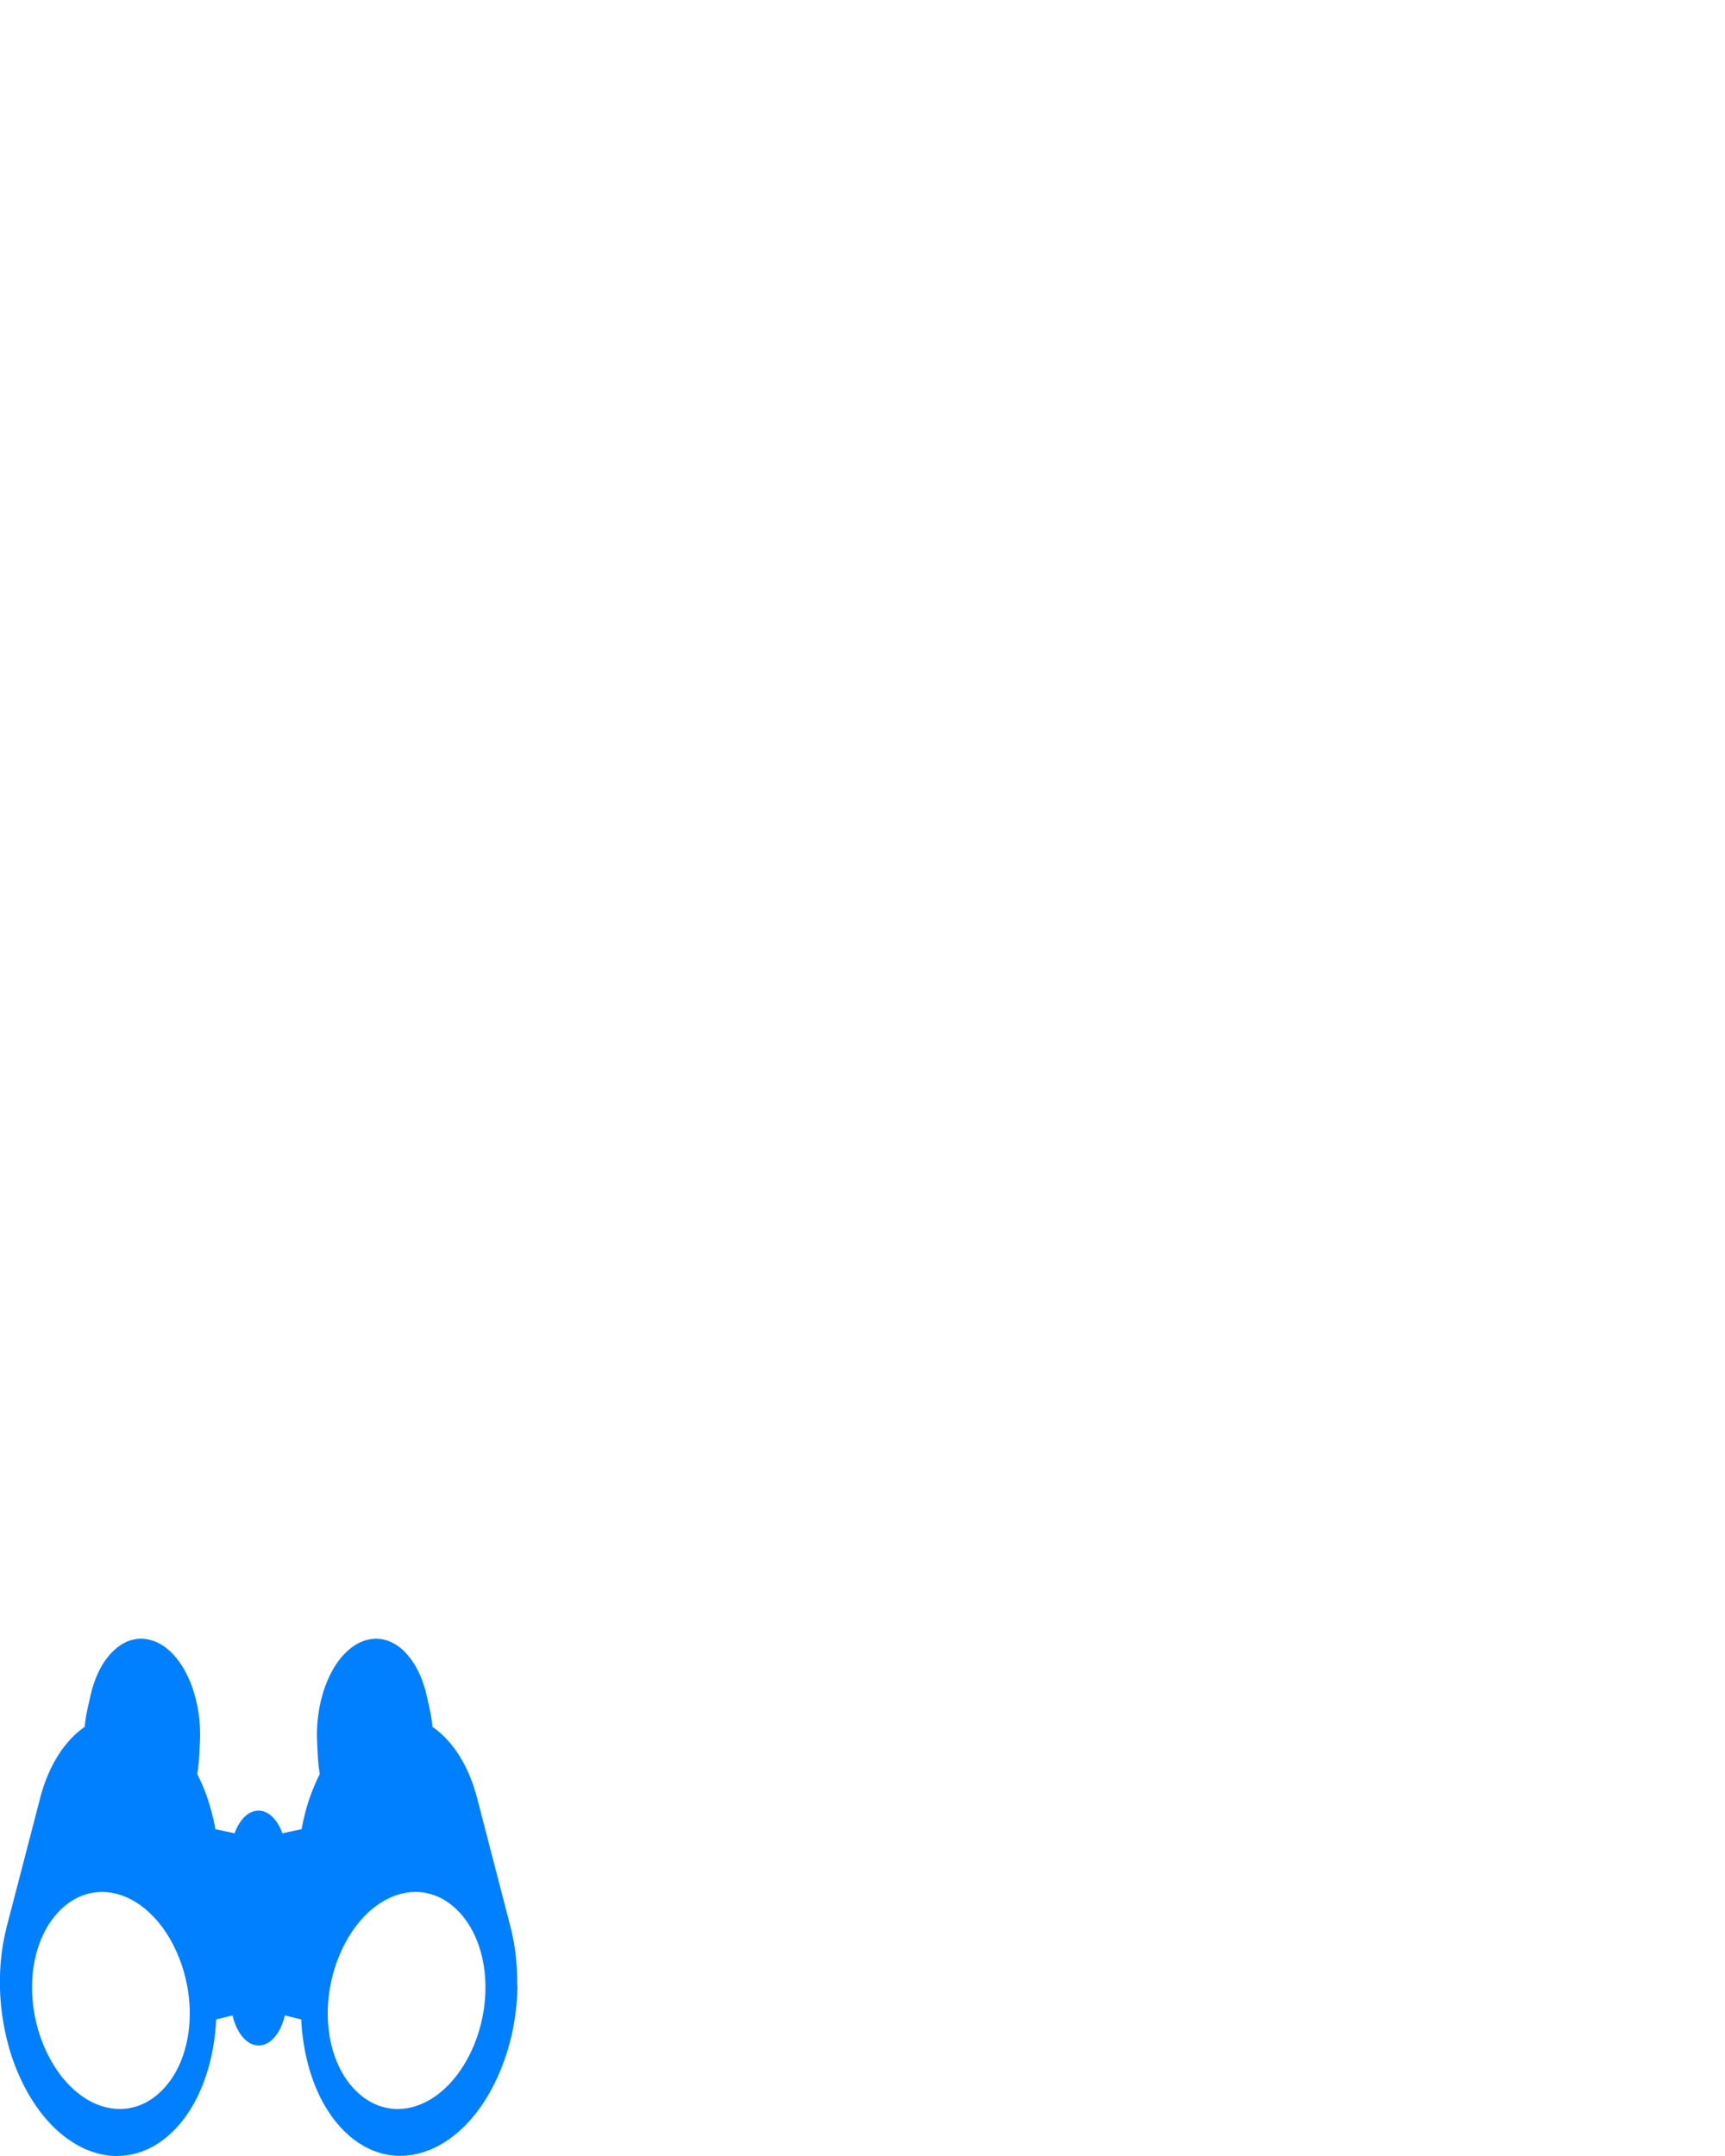 <?xml version="1.0" encoding="UTF-8" standalone="no"?>
<svg
   xmlns:dc="http://purl.org/dc/elements/1.1/"
   xmlns:cc="http://creativecommons.org/ns#"
   xmlns:rdf="http://www.w3.org/1999/02/22-rdf-syntax-ns#"
   xmlns:svg="http://www.w3.org/2000/svg"
   xmlns="http://www.w3.org/2000/svg"
   xmlns:sodipodi="http://sodipodi.sourceforge.net/DTD/sodipodi-0.dtd"
   xmlns:inkscape="http://www.inkscape.org/namespaces/inkscape"
   version="1.1"
   x="0px"
   y="0px"
   viewBox="0 0 100 125"
   enable-background="new 0 0 100 100"
   xml:space="preserve"
   id="svg20410"
   inkscape:version="0.91 r13725"
   sodipodi:docname="buscar.svg"><defs
     id="defs20420" /><sodipodi:namedview
     pagecolor="#ffffff"
     bordercolor="#666666"
     borderopacity="1"
     objecttolerance="10"
     gridtolerance="10"
     guidetolerance="10"
     inkscape:pageopacity="0"
     inkscape:pageshadow="2"
     inkscape:window-width="1364"
     inkscape:window-height="744"
     id="namedview20418"
     showgrid="false"
     inkscape:zoom="1.888"
     inkscape:cx="-12.235169"
     inkscape:cy="65.665355"
     inkscape:window-x="1"
     inkscape:window-y="1"
     inkscape:window-maximized="1"
     inkscape:current-layer="svg20410" /><path
     d="m 29.998,115.124 c 0,0.03 -0.002,0.06 -0.002,0.089 -0.001,0.049 -0.003,0.097 -0.004,0.147 -0.003,0.079 -0.005,0.16 -0.008,0.239 -0.002,0.015 -0.002,0.031 -0.002,0.047 -0.004,0.075 -0.008,0.15 -0.014,0.226 0,0 3.33e-4,0 3.33e-4,0.002 0,0.002 -3.33e-4,0.002 -3.33e-4,0.003 -0.002,0.027 -0.004,0.054 -0.006,0.081 -0.002,0.02 -0.003,0.038 -0.005,0.058 -0.002,0.032 -0.004,0.062 -0.007,0.093 -0.006,0.077 -0.014,0.154 -0.021,0.231 -0.002,0.021 -0.005,0.043 -0.007,0.064 -0.002,0.017 -0.005,0.036 -0.006,0.053 -0.001,0.007 -6.66e-4,0.015 -0.002,0.022 -0.002,0.012 -0.004,0.024 -0.005,0.037 -0.002,0.018 -0.004,0.036 -0.006,0.053 -0.007,0.062 -0.015,0.123 -0.023,0.185 -3.33e-4,0.005 -0.001,0.011 -0.002,0.015 -0.001,0.009 -0.002,0.019 -0.004,0.028 -0.003,0.018 -0.005,0.037 -0.008,0.056 -0.002,0.009 -0.003,0.021 -0.004,0.032 -0.003,0.017 -0.005,0.035 -0.008,0.052 -0.005,0.037 -0.011,0.073 -0.016,0.111 -0.002,0.015 -0.005,0.028 -0.007,0.043 -0.002,0.011 -0.004,0.02 -0.005,0.03 -0.01,0.06 -0.02,0.121 -0.03,0.181 -3.33e-4,0.004 -10e-4,0.007 -0.002,0.009 l 0,0.001 c -0.003,0.014 -0.005,0.03 -0.008,0.044 -0.002,0.012 -0.004,0.025 -0.007,0.038 -0.004,0.022 -0.007,0.044 -0.011,0.066 -0.01,0.052 -0.021,0.104 -0.03,0.158 -0.003,0.012 -0.005,0.025 -0.008,0.038 -0.002,0.011 -0.005,0.022 -0.007,0.034 -0.003,0.018 -0.007,0.035 -0.011,0.052 -3.33e-4,0.002 -3.33e-4,0.005 -0.001,0.006 3.33e-4,0.001 -3.34e-4,0.004 -6.67e-4,0.005 -0.001,0.007 -0.003,0.014 -0.004,0.021 -0.011,0.052 -0.022,0.104 -0.034,0.156 -0.002,0.009 -0.004,0.018 -0.006,0.026 -0.002,0.008 -0.003,0.014 -0.004,0.021 -0.007,0.031 -0.014,0.063 -0.022,0.094 -0.008,0.032 -0.016,0.063 -0.023,0.096 -0.001,0.006 -0.003,0.012 -0.004,0.017 -0.003,0.01 -0.005,0.018 -0.007,0.028 -0.002,0.01 -0.006,0.02 -0.007,0.031 -0.003,0.011 -0.006,0.021 -0.009,0.034 -0.006,0.025 -0.013,0.051 -0.019,0.076 -0.012,0.046 -0.024,0.093 -0.036,0.139 -0.004,0.012 -0.008,0.027 -0.012,0.04 -0.002,0.012 -0.006,0.022 -0.008,0.033 -0.003,0.009 -0.005,0.018 -0.007,0.027 -0.002,0.004 -0.002,0.009 -0.004,0.012 -0.001,0.005 -0.003,0.01 -0.004,0.014 -0.012,0.043 -0.024,0.085 -0.037,0.128 -0.007,0.024 -0.013,0.046 -0.02,0.068 -0.002,0.008 -0.004,0.014 -0.006,0.021 -0.002,0.005 -0.003,0.01 -0.005,0.014 -0.003,0.007 -0.005,0.015 -0.007,0.024 -0.013,0.042 -0.026,0.085 -0.039,0.128 -0.001,0.004 -0.003,0.009 -0.005,0.014 -6.67e-4,0.002 -0.001,0.005 -0.003,0.007 -0.009,0.031 -0.018,0.061 -0.028,0.09 -0.002,0.002 -0.002,0.006 -0.003,0.008 -0.013,0.04 -0.026,0.081 -0.039,0.12 -0.014,0.04 -0.027,0.081 -0.041,0.12 -0.003,0.009 -0.007,0.018 -0.01,0.027 -0.003,0.009 -0.006,0.017 -0.009,0.027 -0.001,0.002 -0.003,0.006 -0.003,0.008 -0.002,0.006 -0.004,0.012 -0.006,0.017 -0.004,0.013 -0.008,0.027 -0.012,0.039 -0.014,0.037 -0.028,0.077 -0.043,0.114 -0.009,0.025 -0.018,0.05 -0.027,0.075 -0.002,0.006 -0.004,0.011 -0.006,0.017 -0.003,0.008 -0.007,0.015 -0.01,0.024 -0.014,0.038 -0.029,0.076 -0.043,0.114 -0.002,0.005 -0.004,0.009 -0.006,0.013 -0.002,0.002 -0.002,0.005 -0.004,0.008 -0.012,0.031 -0.024,0.06 -0.036,0.091 -0.002,0.005 -0.004,0.009 -0.006,0.014 -10e-4,0.002 -0.003,0.007 -0.004,0.011 -0.012,0.029 -0.023,0.059 -0.035,0.086 -0.015,0.037 -0.031,0.073 -0.047,0.11 -0.008,0.018 -0.016,0.037 -0.023,0.054 -0.004,0.007 -0.007,0.015 -0.01,0.022 -0.002,0.005 -0.004,0.008 -0.005,0.012 -0.004,0.007 -0.006,0.013 -0.009,0.02 -0.016,0.036 -0.032,0.073 -0.048,0.109 -0.016,0.036 -0.032,0.072 -0.049,0.108 -0.001,0.002 -0.003,0.005 -0.004,0.007 -0.002,0.004 -0.003,0.007 -0.005,0.011 -0.014,0.028 -0.027,0.061 -0.042,0.089 -0.006,0.014 -0.011,0.026 -0.018,0.037 -0.002,0.006 -0.004,0.011 -0.006,0.014 -0.009,0.018 -0.018,0.037 -0.027,0.056 -0.008,0.016 -0.017,0.034 -0.025,0.051 -0.003,0.007 -0.006,0.012 -0.009,0.018 -0.006,0.013 -0.012,0.025 -0.018,0.038 -0.009,0.018 -0.018,0.035 -0.028,0.053 -0.008,0.018 -0.018,0.037 -0.027,0.053 -0.009,0.018 -0.019,0.037 -0.028,0.054 -0.009,0.018 -0.018,0.036 -0.027,0.054 -0.009,0.017 -0.018,0.035 -0.028,0.052 -0.009,0.017 -0.018,0.035 -0.027,0.051 -0.009,0.018 -0.018,0.034 -0.027,0.052 -0.009,0.017 -0.019,0.034 -0.028,0.05 -0.019,0.036 -0.039,0.07 -0.058,0.104 -0.009,0.018 -0.02,0.034 -0.03,0.053 -0.002,0.004 -0.005,0.008 -0.007,0.012 -0.007,0.012 -0.015,0.025 -0.022,0.037 -0.02,0.034 -0.039,0.068 -0.059,0.102 -0.021,0.033 -0.041,0.066 -0.061,0.1 -0.021,0.034 -0.042,0.068 -0.064,0.104 -0.001,0.001 -0.002,0 -0.002,0.001 -0.021,0.034 -0.042,0.067 -0.064,0.101 -0.021,0.034 -0.043,0.067 -0.065,0.101 -0.022,0.033 -0.045,0.066 -0.066,0.098 -0.007,0.01 -0.013,0.019 -0.02,0.028 -0.003,0.004 -0.006,0.009 -0.008,0.012 -0.015,0.022 -0.03,0.044 -0.044,0.065 -0.024,0.035 -0.049,0.069 -0.073,0.102 -0.025,0.035 -0.05,0.068 -0.074,0.101 -0.009,0.012 -0.018,0.025 -0.028,0.037 -0.003,0.005 -0.006,0.008 -0.009,0.012 -0.012,0.017 -0.025,0.034 -0.037,0.05 -0.027,0.035 -0.055,0.071 -0.082,0.107 -0.027,0.034 -0.055,0.07 -0.083,0.104 -0.007,0.008 -0.014,0.017 -0.02,0.025 -0.005,0.005 -0.009,0.011 -0.014,0.015 -0.016,0.02 -0.033,0.041 -0.05,0.062 -0.028,0.033 -0.056,0.066 -0.085,0.1 -0.033,0.037 -0.066,0.076 -0.099,0.112 -0.034,0.037 -0.067,0.073 -0.101,0.109 -0.034,0.037 -0.067,0.071 -0.1,0.105 -0.011,0.013 -0.023,0.024 -0.035,0.035 -0.007,0.008 -0.015,0.016 -0.022,0.023 -0.015,0.015 -0.029,0.031 -0.045,0.046 -0.043,0.043 -0.087,0.084 -0.13,0.126 -0.016,0.015 -0.032,0.03 -0.049,0.045 -0.006,0.006 -0.011,0.012 -0.017,0.016 -0.007,0.007 -0.012,0.011 -0.018,0.017 -0.016,0.014 -0.031,0.03 -0.048,0.044 -0.044,0.038 -0.088,0.078 -0.133,0.116 -0.014,0.013 -0.029,0.024 -0.043,0.037 -0.011,0.008 -0.021,0.017 -0.033,0.027 -0.019,0.015 -0.038,0.032 -0.057,0.047 -0.023,0.02 -0.049,0.037 -0.072,0.056 -0.061,0.049 -0.123,0.095 -0.185,0.14 -0.018,0.013 -0.035,0.028 -0.052,0.042 -0.02,0.014 -0.041,0.026 -0.061,0.04 -0.061,0.043 -0.122,0.084 -0.183,0.123 -0.024,0.016 -0.047,0.034 -0.072,0.05 -0.015,0.009 -0.03,0.016 -0.044,0.025 -0.066,0.041 -0.131,0.078 -0.197,0.114 -0.027,0.015 -0.053,0.033 -0.079,0.047 -0.007,0.004 -0.016,0.006 -0.023,0.011 -0.096,0.052 -0.194,0.102 -0.291,0.147 -0.003,0.001 -0.007,0.002 -0.01,0.004 -0.016,0.007 -0.031,0.014 -0.048,0.021 -0.015,0.007 -0.03,0.014 -0.046,0.021 -0.016,0.007 -0.031,0.012 -0.046,0.018 -0.016,0.008 -0.031,0.014 -0.048,0.02 -0.013,0.006 -0.027,0.01 -0.041,0.015 -0.065,0.025 -0.131,0.05 -0.198,0.073 -0.028,0.009 -0.055,0.021 -0.083,0.03 -0.008,0.004 -0.016,0.006 -0.024,0.008 -0.008,0.002 -0.018,0.006 -0.026,0.009 -0.078,0.024 -0.156,0.046 -0.234,0.066 -0.013,0.005 -0.027,0.008 -0.039,0.012 -0.002,0 -0.003,0 -0.005,0.002 -0.101,0.026 -0.203,0.047 -0.304,0.066 -0.006,0.001 -0.011,0.002 -0.017,0.004 -0.026,0.005 -0.052,0.007 -0.078,0.011 -0.071,0.012 -0.142,0.022 -0.213,0.03 -0.012,0.001 -0.024,0.005 -0.035,0.005 -0.049,0.006 -0.098,0.009 -0.147,0.014 -0.016,0 -0.031,0 -0.046,0 -0.011,0.002 -0.022,0.003 -0.033,0.003 -0.023,0.001 -0.045,0.004 -0.069,0.004 -0.049,0.002 -0.098,0.002 -0.147,0.002 -0.012,0 -0.024,-0.001 -0.036,-0.001 -0.011,0 -0.023,0 -0.035,-0.001 -0.026,0 -0.052,0 -0.077,0 -0.04,-0.002 -0.079,-0.004 -0.118,-0.008 -0.02,-0.002 -0.039,-0.004 -0.059,-0.005 -0.006,-0.001 -0.012,-0.001 -0.02,-0.001 -0.013,-0.001 -0.026,-0.004 -0.04,-0.004 -0.039,-0.002 -0.078,-0.008 -0.118,-0.013 -0.038,-0.007 -0.076,-0.011 -0.115,-0.015 -0.001,-0.001 -0.001,-0.001 -0.002,-0.001 -6.67e-4,0 -6.67e-4,0 -0.001,0 -0.034,-0.005 -0.068,-0.011 -0.101,-0.017 -0.034,-0.006 -0.069,-0.014 -0.102,-0.019 -0.023,-0.004 -0.046,-0.01 -0.069,-0.015 -0.003,0 -0.005,0 -0.007,-0.001 -0.002,0 -0.003,-0.001 -0.006,-0.001 -0.007,-0.002 -0.012,-0.002 -0.02,-0.004 -0.034,-0.009 -0.067,-0.017 -0.101,-0.026 -0.031,-0.008 -0.061,-0.015 -0.092,-0.024 -0.019,-0.006 -0.038,-0.012 -0.056,-0.018 -0.004,0 -0.009,-0.001 -0.012,-0.002 -0.008,-0.002 -0.015,-0.005 -0.023,-0.007 -0.031,-0.01 -0.061,-0.02 -0.092,-0.03 -0.03,-0.01 -0.06,-0.02 -0.091,-0.033 -0.02,-0.006 -0.04,-0.014 -0.061,-0.021 -0.004,-0.001 -0.007,-0.003 -0.011,-0.005 -0.004,-0.001 -0.008,-0.002 -0.012,-0.004 -0.027,-0.011 -0.055,-0.022 -0.083,-0.033 -0.028,-0.012 -0.056,-0.021 -0.084,-0.034 -0.027,-0.012 -0.055,-0.024 -0.083,-0.036 -0.002,-0.001 -0.004,-0.002 -0.006,-0.004 -0.003,-0.002 -0.006,-0.002 -0.008,-0.005 -0.021,-0.008 -0.043,-0.019 -0.065,-0.03 -0.027,-0.012 -0.052,-0.025 -0.079,-0.038 -0.026,-0.012 -0.053,-0.027 -0.079,-0.04 -0.014,-0.007 -0.027,-0.014 -0.041,-0.021 -0.004,-0.002 -0.007,-0.005 -0.011,-0.007 -0.008,-0.004 -0.018,-0.009 -0.027,-0.013 -0.025,-0.014 -0.05,-0.028 -0.075,-0.043 -0.026,-0.014 -0.051,-0.029 -0.076,-0.044 -0.026,-0.014 -0.051,-0.03 -0.076,-0.046 -0.003,-0.001 -0.004,-0.002 -0.007,-0.002 -0.002,-0.004 -0.006,-0.005 -0.008,-0.007 -0.02,-0.012 -0.04,-0.024 -0.061,-0.037 -0.024,-0.016 -0.049,-0.032 -0.074,-0.049 -0.024,-0.016 -0.048,-0.032 -0.073,-0.049 -0.016,-0.012 -0.033,-0.024 -0.049,-0.035 -0.002,-0.002 -0.006,-0.005 -0.008,-0.007 -0.006,-0.004 -0.011,-0.008 -0.016,-0.011 -0.024,-0.018 -0.048,-0.036 -0.073,-0.053 -0.024,-0.018 -0.048,-0.037 -0.072,-0.056 -0.024,-0.017 -0.048,-0.037 -0.072,-0.056 -0.007,-0.007 -0.015,-0.012 -0.022,-0.017 -0.002,-0.003 -0.005,-0.005 -0.008,-0.008 -0.013,-0.011 -0.027,-0.021 -0.041,-0.033 -0.024,-0.019 -0.048,-0.038 -0.071,-0.059 -0.012,-0.011 -0.024,-0.02 -0.035,-0.031 -0.011,-0.01 -0.023,-0.02 -0.035,-0.03 -0.011,-0.011 -0.024,-0.022 -0.035,-0.032 -0.011,-0.009 -0.023,-0.02 -0.035,-0.032 -0.012,-0.009 -0.024,-0.022 -0.036,-0.033 -0.013,-0.012 -0.024,-0.024 -0.037,-0.034 -0.012,-0.012 -0.023,-0.022 -0.036,-0.034 -0.012,-0.012 -0.023,-0.024 -0.035,-0.036 -0.023,-0.024 -0.047,-0.046 -0.07,-0.069 -0.011,-0.011 -0.022,-0.022 -0.033,-0.033 -0.002,-0.002 -0.004,-0.005 -0.006,-0.007 -0.01,-0.011 -0.021,-0.021 -0.031,-0.033 -0.006,-0.006 -0.012,-0.012 -0.017,-0.017 -0.002,-0.001 -0.003,-0.002 -0.005,-0.005 -0.015,-0.015 -0.031,-0.033 -0.046,-0.049 -0.022,-0.025 -0.045,-0.05 -0.068,-0.075 -0.024,-0.026 -0.048,-0.052 -0.07,-0.079 -0.023,-0.026 -0.047,-0.053 -0.069,-0.079 -0.009,-0.011 -0.018,-0.021 -0.027,-0.034 -0.003,-0.002 -0.004,-0.004 -0.006,-0.007 -0.012,-0.014 -0.023,-0.028 -0.035,-0.041 -0.023,-0.029 -0.045,-0.056 -0.067,-0.085 -0.007,-0.008 -0.012,-0.015 -0.019,-0.024 -0.003,-0.002 -0.005,-0.006 -0.007,-0.008 -0.015,-0.02 -0.03,-0.038 -0.046,-0.059 -0.023,-0.031 -0.047,-0.062 -0.07,-0.094 -0.007,-0.007 -0.013,-0.016 -0.02,-0.025 -0.002,-0.004 -0.004,-0.006 -0.006,-0.008 -0.014,-0.02 -0.029,-0.04 -0.043,-0.059 -0.008,-0.012 -0.015,-0.022 -0.023,-0.034 -0.003,-0.005 -0.006,-0.008 -0.009,-0.014 -0.011,-0.015 -0.023,-0.032 -0.035,-0.05 -0.024,-0.034 -0.049,-0.071 -0.073,-0.107 -0.022,-0.032 -0.043,-0.065 -0.064,-0.097 0,-0.001 -6.66e-4,-0.001 -6.66e-4,-0.001 l -0.001,0 c -0.002,-0.004 -0.004,-0.008 -0.006,-0.009 -0.005,-0.01 -0.011,-0.017 -0.016,-0.026 -0.003,-0.005 -0.006,-0.01 -0.009,-0.014 -0.015,-0.024 -0.031,-0.047 -0.045,-0.072 -0.023,-0.037 -0.046,-0.073 -0.068,-0.111 -0.024,-0.041 -0.049,-0.083 -0.073,-0.124 3.33e-4,-0.001 -3.34e-4,-0.001 -3.34e-4,-0.001 -0.002,-0.002 -0.003,-0.005 -0.005,-0.007 -0.003,-0.006 -0.007,-0.012 -0.01,-0.018 -0.003,-0.005 -0.005,-0.008 -0.007,-0.012 -0.019,-0.033 -0.038,-0.069 -0.058,-0.103 -0.025,-0.046 -0.049,-0.091 -0.073,-0.137 -0.007,-0.013 -0.014,-0.026 -0.02,-0.039 -0.005,-0.009 -0.01,-0.02 -0.015,-0.028 -0.012,-0.025 -0.024,-0.047 -0.036,-0.071 -0.003,-0.005 -0.005,-0.008 -0.007,-0.014 -0.003,-0.007 -0.007,-0.014 -0.01,-0.022 -0.023,-0.047 -0.047,-0.094 -0.07,-0.142 -0.008,-0.017 -0.017,-0.037 -0.025,-0.056 -0.003,-0.007 -0.007,-0.012 -0.01,-0.021 -0.004,-0.009 -0.007,-0.015 -0.011,-0.025 -0.012,-0.027 -0.025,-0.055 -0.036,-0.079 -0.011,-0.024 -0.02,-0.047 -0.03,-0.069 -0.006,-0.013 -0.01,-0.026 -0.016,-0.038 -0.011,-0.027 -0.023,-0.052 -0.035,-0.079 -0.007,-0.015 -0.013,-0.033 -0.02,-0.05 -0.006,-0.014 -0.012,-0.031 -0.019,-0.044 -0.013,-0.032 -0.026,-0.063 -0.039,-0.094 -0.009,-0.025 -0.018,-0.051 -0.027,-0.076 -0.011,-0.026 -0.022,-0.053 -0.033,-0.081 -0.005,-0.014 -0.009,-0.028 -0.014,-0.041 -0.024,-0.064 -0.047,-0.13 -0.069,-0.196 -0.018,-0.049 -0.035,-0.097 -0.051,-0.148 -0.005,-0.012 -0.009,-0.026 -0.014,-0.037 -0.005,-0.017 -0.011,-0.031 -0.015,-0.046 -0.028,-0.084 -0.053,-0.171 -0.079,-0.26 -0.008,-0.028 -0.018,-0.056 -0.026,-0.085 -0.002,-0.008 -0.004,-0.015 -0.006,-0.022 -0.007,-0.024 -0.014,-0.049 -0.02,-0.071 -0.013,-0.046 -0.024,-0.091 -0.036,-0.137 -0.022,-0.084 -0.045,-0.168 -0.065,-0.254 -0.006,-0.026 -0.012,-0.052 -0.018,-0.078 -0.012,-0.05 -0.023,-0.102 -0.034,-0.151 -0.018,-0.084 -0.036,-0.166 -0.052,-0.249 -0.005,-0.022 -0.01,-0.046 -0.015,-0.07 -0.003,-0.014 -0.005,-0.028 -0.007,-0.042 -0.003,-0.015 -0.006,-0.031 -0.009,-0.045 -0.004,-0.021 -0.007,-0.044 -0.01,-0.065 -0.017,-0.094 -0.032,-0.189 -0.047,-0.285 -0.008,-0.044 -0.015,-0.088 -0.021,-0.134 -0.003,-0.02 -0.006,-0.04 -0.009,-0.059 -0.002,-0.011 -0.004,-0.021 -0.005,-0.033 -0.017,-0.127 -0.032,-0.255 -0.046,-0.383 -0.002,-0.012 -0.003,-0.025 -0.005,-0.038 0,-0.002 -6.67e-4,-0.004 -3.34e-4,-0.005 -10e-4,-0.009 -0.002,-0.018 -0.003,-0.027 -0.003,-0.034 -0.005,-0.068 -0.008,-0.101 -0.012,-0.127 -0.022,-0.254 -0.03,-0.382 -0.001,-0.019 -0.003,-0.037 -0.004,-0.057 -0.003,-0.042 -0.004,-0.086 -0.006,-0.128 -3.33e-4,-0.005 -3.33e-4,-0.01 -6.66e-4,-0.013 l -0.95,-0.233 c -0.236,1.018 -0.824,1.743 -1.516,1.743 -0.693,0 -1.28,-0.726 -1.516,-1.743 l -0.95,0.232 c 0,0.005 -3.33e-4,0.01 -3.33e-4,0.014 -0.002,0.042 -0.003,0.086 -0.005,0.129 -0.002,0.017 -0.003,0.037 -0.004,0.056 -0.008,0.128 -0.019,0.256 -0.03,0.382 -0.003,0.034 -0.005,0.067 -0.008,0.101 -10e-4,0.01 -0.001,0.019 -0.002,0.027 -6.66e-4,0.003 -6.66e-4,0.004 -6.66e-4,0.007 -0.001,0.013 -0.003,0.025 -0.005,0.038 -0.013,0.128 -0.028,0.256 -0.045,0.382 -0.002,0.012 -0.004,0.022 -0.006,0.033 -0.003,0.02 -0.005,0.04 -0.008,0.059 -0.007,0.046 -0.014,0.09 -0.021,0.136 -0.015,0.095 -0.03,0.189 -0.047,0.284 -0.004,0.021 -0.006,0.044 -0.01,0.065 -0.003,0.015 -0.007,0.03 -0.009,0.045 -0.003,0.014 -0.005,0.028 -0.007,0.042 -0.004,0.025 -0.01,0.046 -0.015,0.07 -0.017,0.084 -0.034,0.168 -0.053,0.25 -0.011,0.051 -0.022,0.102 -0.034,0.151 -0.006,0.026 -0.011,0.051 -0.018,0.077 -0.02,0.086 -0.043,0.168 -0.065,0.252 -0.012,0.047 -0.023,0.094 -0.035,0.138 -0.007,0.024 -0.013,0.049 -0.02,0.072 -0.002,0.007 -0.004,0.014 -0.006,0.024 -0.008,0.027 -0.018,0.054 -0.027,0.084 -0.026,0.086 -0.051,0.174 -0.079,0.258 -0.005,0.017 -0.011,0.031 -0.015,0.046 -0.005,0.012 -0.009,0.025 -0.014,0.038 -0.016,0.049 -0.034,0.098 -0.051,0.147 -0.022,0.066 -0.045,0.132 -0.069,0.197 -0.005,0.012 -0.01,0.027 -0.015,0.041 -0.01,0.027 -0.022,0.053 -0.032,0.081 -0.009,0.026 -0.019,0.051 -0.028,0.076 -0.013,0.03 -0.026,0.061 -0.038,0.092 -0.007,0.015 -0.012,0.03 -0.019,0.044 -0.007,0.017 -0.013,0.035 -0.02,0.05 -0.011,0.027 -0.023,0.052 -0.034,0.079 -0.006,0.012 -0.011,0.025 -0.016,0.038 -0.01,0.022 -0.02,0.045 -0.03,0.069 -0.012,0.026 -0.025,0.053 -0.037,0.081 -0.004,0.007 -0.007,0.016 -0.011,0.024 -0.003,0.009 -0.007,0.015 -0.01,0.022 -0.009,0.018 -0.017,0.037 -0.025,0.056 -0.023,0.047 -0.047,0.094 -0.07,0.142 -0.004,0.007 -0.007,0.015 -0.011,0.021 -0.002,0.006 -0.004,0.009 -0.007,0.014 -0.011,0.025 -0.024,0.046 -0.036,0.07 -0.005,0.011 -0.01,0.019 -0.015,0.03 -0.007,0.014 -0.014,0.026 -0.02,0.038 -0.025,0.047 -0.049,0.093 -0.073,0.138 -0.019,0.034 -0.039,0.07 -0.058,0.104 -0.002,0.004 -0.004,0.007 -0.006,0.011 -0.004,0.008 -0.007,0.014 -0.012,0.019 -10e-4,0.002 -0.002,0.006 -0.003,0.007 0,0 -6.67e-4,0.001 -6.67e-4,0.002 -0.024,0.042 -0.048,0.084 -0.072,0.123 -0.022,0.039 -0.045,0.076 -0.069,0.112 -0.014,0.025 -0.03,0.047 -0.045,0.072 -0.003,0.005 -0.006,0.01 -0.008,0.014 -0.006,0.008 -0.011,0.015 -0.016,0.025 -0.002,0.004 -0.004,0.007 -0.007,0.009 0,0.001 0,0.001 -3.34e-4,0.001 -3.33e-4,0 -3.33e-4,0.001 -3.33e-4,0.001 -0.021,0.031 -0.043,0.064 -0.064,0.096 -0.024,0.036 -0.048,0.071 -0.073,0.107 -0.012,0.018 -0.023,0.034 -0.035,0.051 -0.003,0.005 -0.006,0.009 -0.009,0.013 -0.007,0.011 -0.015,0.021 -0.023,0.034 -0.014,0.018 -0.029,0.038 -0.043,0.058 -0.002,0.004 -0.004,0.006 -0.007,0.011 -0.006,0.008 -0.013,0.017 -0.019,0.025 -0.023,0.032 -0.047,0.063 -0.07,0.094 -0.015,0.019 -0.031,0.038 -0.046,0.058 -0.002,0.004 -0.004,0.007 -0.006,0.008 -0.006,0.009 -0.013,0.017 -0.019,0.025 -0.022,0.028 -0.045,0.056 -0.068,0.085 -0.012,0.012 -0.023,0.027 -0.035,0.041 -0.002,0.002 -0.003,0.005 -0.006,0.007 -0.009,0.013 -0.018,0.022 -0.027,0.033 -0.022,0.027 -0.046,0.053 -0.069,0.079 -0.023,0.026 -0.047,0.053 -0.07,0.081 -0.022,0.024 -0.045,0.049 -0.068,0.072 -0.016,0.017 -0.031,0.034 -0.047,0.05 -0.001,0.001 -0.003,0.004 -0.004,0.005 -0.006,0.007 -0.011,0.013 -0.017,0.018 -0.01,0.011 -0.02,0.02 -0.031,0.031 -0.002,0.002 -0.004,0.005 -0.007,0.007 -0.011,0.011 -0.021,0.022 -0.032,0.033 -0.023,0.024 -0.047,0.046 -0.07,0.07 -0.011,0.012 -0.024,0.024 -0.035,0.035 -0.012,0.011 -0.024,0.022 -0.037,0.034 -0.012,0.011 -0.024,0.021 -0.036,0.034 -0.012,0.011 -0.024,0.022 -0.036,0.033 -0.011,0.012 -0.023,0.021 -0.035,0.031 -0.012,0.011 -0.023,0.021 -0.035,0.032 -0.012,0.01 -0.023,0.021 -0.035,0.031 -0.011,0.011 -0.023,0.019 -0.035,0.03 -0.024,0.021 -0.047,0.041 -0.071,0.06 -0.014,0.011 -0.028,0.021 -0.042,0.032 -0.002,0.004 -0.005,0.005 -0.007,0.009 -0.007,0.005 -0.015,0.011 -0.022,0.016 -0.024,0.019 -0.047,0.039 -0.071,0.057 -0.024,0.018 -0.048,0.037 -0.072,0.055 -0.024,0.017 -0.049,0.036 -0.072,0.053 -0.005,0.005 -0.011,0.007 -0.016,0.011 -0.003,0.002 -0.005,0.005 -0.008,0.007 -0.016,0.012 -0.032,0.024 -0.049,0.035 -0.025,0.016 -0.049,0.034 -0.073,0.049 -0.025,0.017 -0.049,0.033 -0.074,0.049 -0.02,0.014 -0.04,0.026 -0.061,0.038 -0.003,0.001 -0.005,0.004 -0.008,0.006 -0.002,0 -0.005,0.002 -0.007,0.004 -0.025,0.015 -0.05,0.031 -0.075,0.046 -0.025,0.015 -0.051,0.03 -0.076,0.044 -0.026,0.015 -0.051,0.028 -0.076,0.043 -0.008,0.005 -0.018,0.01 -0.027,0.013 -0.004,0.002 -0.008,0.004 -0.011,0.007 -0.014,0.007 -0.027,0.014 -0.04,0.021 -0.027,0.012 -0.053,0.027 -0.079,0.04 -0.026,0.013 -0.053,0.025 -0.079,0.038 -0.021,0.011 -0.043,0.02 -0.065,0.03 -0.002,0.001 -0.006,0.002 -0.008,0.004 -0.002,0.002 -0.004,0.002 -0.006,0.005 -0.028,0.011 -0.056,0.022 -0.084,0.036 -0.028,0.012 -0.055,0.022 -0.083,0.033 -0.028,0.012 -0.056,0.022 -0.084,0.033 -0.004,0.001 -0.008,0.004 -0.012,0.005 -0.003,0.001 -0.007,0.003 -0.011,0.004 -0.021,0.007 -0.041,0.015 -0.061,0.022 -0.03,0.011 -0.061,0.02 -0.091,0.033 -0.03,0.009 -0.061,0.018 -0.091,0.03 -0.008,0.001 -0.015,0.005 -0.023,0.006 -0.004,0.001 -0.008,0.002 -0.013,0.004 -0.019,0.005 -0.037,0.011 -0.056,0.015 -0.03,0.009 -0.061,0.017 -0.092,0.025 -0.034,0.009 -0.068,0.016 -0.101,0.025 -0.007,0.002 -0.013,0.004 -0.02,0.005 -0.002,0.001 -0.003,0.001 -0.005,0.001 -0.002,0.001 -0.005,0.001 -0.007,0.001 -0.023,0.005 -0.046,0.011 -0.069,0.015 -0.034,0.007 -0.068,0.014 -0.102,0.02 -0.034,0.007 -0.068,0.012 -0.102,0.017 0,0 0,0 -6.666e-4,0.001 -0.001,-0.001 -0.001,-0.001 -0.001,-0.001 -0.038,0.006 -0.077,0.011 -0.115,0.017 -0.039,0.005 -0.078,0.009 -0.118,0.012 -0.013,0.001 -0.027,0.002 -0.04,0.004 -0.006,0 -0.013,0.001 -0.019,0.002 -0.02,0.001 -0.039,0.002 -0.059,0.004 -0.039,0.004 -0.079,0.005 -0.118,0.008 -0.025,0 -0.052,0 -0.077,0 -0.012,0.001 -0.023,0.001 -0.035,0.001 C 6.829,125 6.817,125 6.806,125 c -0.049,0 -0.098,0 -0.147,-0.002 -0.023,0 -0.046,-0.002 -0.069,-0.002 -0.011,-0.001 -0.022,-0.002 -0.033,-0.004 -0.015,0.002 -0.031,0 -0.046,-0.001 -0.049,-0.004 -0.098,-0.007 -0.148,-0.012 -0.011,0 -0.023,-0.004 -0.034,-0.005 -0.071,-0.009 -0.142,-0.019 -0.213,-0.03 -0.026,-0.002 -0.052,-0.007 -0.079,-0.011 -0.006,-0.002 -0.011,-0.002 -0.016,-0.002 -0.103,-0.02 -0.204,-0.041 -0.305,-0.066 -0.002,-0.001 -0.003,-0.001 -0.005,-0.003 -0.013,-0.004 -0.026,-0.007 -0.039,-0.011 -0.078,-0.021 -0.156,-0.043 -0.234,-0.069 -0.009,-0.002 -0.018,-0.006 -0.027,-0.008 -0.008,-0.002 -0.016,-0.004 -0.024,-0.007 -0.028,-0.011 -0.055,-0.021 -0.082,-0.031 -0.066,-0.024 -0.132,-0.049 -0.198,-0.072 -0.014,-0.006 -0.027,-0.009 -0.041,-0.017 -0.016,-0.006 -0.031,-0.012 -0.047,-0.02 -0.015,-0.006 -0.031,-0.012 -0.046,-0.017 -0.016,-0.007 -0.032,-0.014 -0.047,-0.02 -0.016,-0.008 -0.031,-0.015 -0.047,-0.022 -0.003,0 -0.006,-0.002 -0.01,-0.005 -0.097,-0.045 -0.195,-0.094 -0.292,-0.146 -0.007,-0.004 -0.015,-0.007 -0.023,-0.011 -0.026,-0.015 -0.053,-0.033 -0.079,-0.047 -0.066,-0.037 -0.132,-0.075 -0.197,-0.114 -0.015,-0.01 -0.03,-0.017 -0.045,-0.026 -0.024,-0.017 -0.048,-0.034 -0.071,-0.05 -0.061,-0.038 -0.122,-0.079 -0.183,-0.123 -0.02,-0.012 -0.041,-0.026 -0.061,-0.04 -0.018,-0.012 -0.036,-0.027 -0.053,-0.04 -0.062,-0.045 -0.123,-0.092 -0.185,-0.139 -0.024,-0.019 -0.048,-0.037 -0.072,-0.058 -0.019,-0.015 -0.038,-0.032 -0.057,-0.048 -0.011,-0.01 -0.022,-0.018 -0.032,-0.027 -0.014,-0.012 -0.029,-0.024 -0.044,-0.036 -0.045,-0.038 -0.089,-0.078 -0.132,-0.117 -0.016,-0.014 -0.032,-0.03 -0.047,-0.044 -0.006,-0.006 -0.012,-0.011 -0.018,-0.017 -0.006,-0.005 -0.011,-0.011 -0.018,-0.016 -0.016,-0.015 -0.032,-0.03 -0.049,-0.044 -0.043,-0.041 -0.086,-0.084 -0.129,-0.127 -0.015,-0.015 -0.03,-0.031 -0.045,-0.045 -0.008,-0.008 -0.015,-0.016 -0.023,-0.024 -0.011,-0.011 -0.023,-0.022 -0.034,-0.035 -0.034,-0.033 -0.067,-0.067 -0.101,-0.104 -0.034,-0.037 -0.066,-0.072 -0.1,-0.11 -0.033,-0.037 -0.066,-0.073 -0.099,-0.111 -0.028,-0.035 -0.057,-0.068 -0.085,-0.101 -0.017,-0.021 -0.034,-0.04 -0.051,-0.06 -0.004,-0.007 -0.008,-0.011 -0.012,-0.017 -0.007,-0.008 -0.014,-0.017 -0.021,-0.024 -0.028,-0.036 -0.056,-0.071 -0.083,-0.105 -0.027,-0.034 -0.055,-0.07 -0.083,-0.107 -0.012,-0.015 -0.024,-0.032 -0.037,-0.049 -0.003,-0.005 -0.007,-0.008 -0.01,-0.012 -0.009,-0.013 -0.019,-0.025 -0.027,-0.037 -0.025,-0.033 -0.049,-0.066 -0.073,-0.101 -0.025,-0.034 -0.049,-0.067 -0.073,-0.103 -0.015,-0.021 -0.029,-0.041 -0.044,-0.063 -0.003,-0.004 -0.006,-0.008 -0.009,-0.013 -0.006,-0.008 -0.013,-0.017 -0.02,-0.027 -0.022,-0.033 -0.044,-0.066 -0.066,-0.098 -0.022,-0.034 -0.044,-0.068 -0.066,-0.102 -0.021,-0.034 -0.042,-0.066 -0.064,-0.1 0,-0.001 -6.667e-4,-0.002 -0.001,-0.002 -0.022,-0.036 -0.043,-0.07 -0.064,-0.103 -0.02,-0.033 -0.04,-0.066 -0.06,-0.101 -0.02,-0.033 -0.04,-0.068 -0.06,-0.101 -0.007,-0.014 -0.014,-0.026 -0.021,-0.039 -0.003,-0.004 -0.005,-0.009 -0.007,-0.012 -0.01,-0.018 -0.02,-0.036 -0.03,-0.052 -0.019,-0.034 -0.039,-0.068 -0.059,-0.105 -0.009,-0.015 -0.018,-0.033 -0.028,-0.051 -0.009,-0.015 -0.018,-0.033 -0.028,-0.05 -0.009,-0.017 -0.019,-0.036 -0.028,-0.052 -0.009,-0.017 -0.018,-0.036 -0.027,-0.052 -0.009,-0.017 -0.019,-0.037 -0.028,-0.054 -0.01,-0.018 -0.019,-0.037 -0.028,-0.053 -0.009,-0.017 -0.018,-0.036 -0.027,-0.053 -0.009,-0.018 -0.019,-0.036 -0.027,-0.054 -0.007,-0.013 -0.012,-0.024 -0.018,-0.037 -0.003,-0.007 -0.007,-0.013 -0.009,-0.019 -0.008,-0.017 -0.017,-0.035 -0.025,-0.051 -0.009,-0.019 -0.018,-0.038 -0.027,-0.057 -0.002,-0.005 -0.004,-0.009 -0.006,-0.013 -0.006,-0.012 -0.012,-0.025 -0.018,-0.037 -0.014,-0.03 -0.028,-0.06 -0.042,-0.09 -0.002,-0.004 -0.003,-0.006 -0.005,-0.011 -0.001,-0.003 -0.002,-0.004 -0.003,-0.007 -0.017,-0.036 -0.033,-0.072 -0.049,-0.108 -0.016,-0.036 -0.032,-0.072 -0.048,-0.108 -0.003,-0.008 -0.006,-0.014 -0.009,-0.021 -0.001,-0.004 -0.003,-0.008 -0.005,-0.012 -0.003,-0.007 -0.006,-0.015 -0.01,-0.024 -0.008,-0.017 -0.016,-0.036 -0.024,-0.054 -0.016,-0.036 -0.031,-0.072 -0.046,-0.109 -0.012,-0.028 -0.024,-0.058 -0.035,-0.088 -0.001,-0.002 -0.003,-0.007 -0.004,-0.011 -0.002,-0.004 -0.004,-0.008 -0.006,-0.012 -0.012,-0.031 -0.024,-0.062 -0.036,-0.091 -0.001,-0.004 -0.002,-0.006 -0.004,-0.008 -0.002,-0.005 -0.004,-0.01 -0.006,-0.014 -0.014,-0.037 -0.029,-0.076 -0.044,-0.113 -0.003,-0.01 -0.006,-0.017 -0.009,-0.025 -0.002,-0.005 -0.004,-0.011 -0.006,-0.017 -0.009,-0.025 -0.018,-0.049 -0.027,-0.073 -0.014,-0.038 -0.028,-0.078 -0.042,-0.117 -0.004,-0.012 -0.009,-0.025 -0.013,-0.038 -0.002,-0.006 -0.004,-0.011 -0.006,-0.016 -0.001,-0.002 -0.002,-0.006 -0.004,-0.008 -0.003,-0.011 -0.006,-0.018 -0.009,-0.026 -0.003,-0.011 -0.007,-0.019 -0.01,-0.029 -0.014,-0.038 -0.027,-0.079 -0.041,-0.119 -0.013,-0.04 -0.026,-0.081 -0.039,-0.12 -6.6667e-4,-0.004 -0.002,-0.006 -0.003,-0.008 -0.009,-0.031 -0.019,-0.059 -0.028,-0.09 -0.001,-0.002 -0.002,-0.005 -0.003,-0.008 -0.001,-0.005 -0.003,-0.011 -0.005,-0.015 -0.013,-0.042 -0.026,-0.085 -0.038,-0.126 -0.003,-0.009 -0.005,-0.018 -0.007,-0.024 -0.001,-0.007 -0.003,-0.011 -0.004,-0.015 -0.002,-0.008 -0.004,-0.014 -0.006,-0.021 -0.007,-0.023 -0.014,-0.044 -0.02,-0.068 -0.013,-0.043 -0.024,-0.085 -0.036,-0.127 -0.001,-0.005 -0.002,-0.009 -0.004,-0.014 -6.6667e-4,-0.005 -0.002,-0.009 -0.003,-0.014 -0.002,-0.008 -0.005,-0.017 -0.007,-0.026 -0.002,-0.013 -0.005,-0.022 -0.008,-0.034 -0.004,-0.013 -0.008,-0.027 -0.011,-0.042 -0.013,-0.045 -0.025,-0.092 -0.037,-0.139 -0.006,-0.024 -0.013,-0.051 -0.019,-0.075 -0.003,-0.013 -0.006,-0.022 -0.008,-0.035 -0.002,-0.011 -0.005,-0.021 -0.008,-0.031 -0.002,-0.011 -0.004,-0.018 -0.007,-0.027 -0.001,-0.007 -0.003,-0.012 -0.004,-0.018 -0.007,-0.033 -0.015,-0.064 -0.023,-0.095 -0.007,-0.032 -0.014,-0.064 -0.021,-0.095 -0.002,-0.007 -0.004,-0.012 -0.005,-0.021 -0.002,-0.008 -0.004,-0.017 -0.006,-0.026 -0.011,-0.051 -0.022,-0.103 -0.033,-0.155 -0.002,-0.007 -0.003,-0.014 -0.005,-0.021 0,-0.002 -3.3333e-4,-0.004 -6.6667e-4,-0.005 -3.3333e-4,-0.001 -6.6666e-4,-0.004 -0.001,-0.006 -0.004,-0.017 -0.007,-0.034 -0.011,-0.052 -0.002,-0.012 -0.004,-0.024 -0.007,-0.036 -0.003,-0.013 -0.005,-0.024 -0.008,-0.037 -0.01,-0.053 -0.02,-0.107 -0.03,-0.159 -0.004,-0.022 -0.008,-0.043 -0.012,-0.066 -0.003,-0.013 -0.005,-0.025 -0.007,-0.038 -0.003,-0.015 -0.005,-0.03 -0.008,-0.044 l -3.3334e-4,-0.001 c -3.3333e-4,-0.001 -0.001,-0.005 -0.002,-0.009 -0.01,-0.06 -0.02,-0.12 -0.03,-0.18 -0.002,-0.009 -0.004,-0.02 -0.005,-0.03 -0.002,-0.015 -0.004,-0.03 -0.007,-0.043 -0.006,-0.037 -0.011,-0.073 -0.017,-0.111 -0.002,-0.017 -0.005,-0.036 -0.007,-0.052 -0.002,-0.012 -0.003,-0.024 -0.005,-0.033 -0.002,-0.018 -0.005,-0.037 -0.008,-0.056 -0.001,-0.008 -0.003,-0.018 -0.004,-0.027 -6.6666e-4,-0.005 -0.002,-0.011 -0.002,-0.017 -0.008,-0.06 -0.016,-0.121 -0.023,-0.185 -0.002,-0.018 -0.004,-0.036 -0.006,-0.054 -0.002,-0.012 -0.004,-0.024 -0.005,-0.036 -6.6666e-4,-0.008 -0.001,-0.015 -0.002,-0.021 -0.002,-0.018 -0.004,-0.037 -0.006,-0.056 -0.002,-0.02 -0.005,-0.04 -0.007,-0.063 -0.007,-0.076 -0.015,-0.153 -0.022,-0.231 -0.003,-0.031 -0.004,-0.062 -0.007,-0.092 -0.002,-0.019 -0.003,-0.04 -0.005,-0.059 -0.002,-0.026 -0.004,-0.053 -0.006,-0.081 -3.3334e-4,-0.001 -3.3334e-4,-0.003 -6.6667e-4,-0.004 3.3333e-4,0 3.3333e-4,0 3.3333e-4,-0.001 -0.005,-0.076 -0.01,-0.151 -0.014,-0.226 -6.6666e-4,-0.017 -10e-4,-0.031 -0.002,-0.047 -0.004,-0.079 -0.006,-0.159 -0.009,-0.238 -0.002,-0.05 -0.004,-0.098 -0.005,-0.148 -6.6667e-4,-0.03 -0.002,-0.06 -0.002,-0.088 -0.002,-0.15 -0.002,-0.299 3.3333e-4,-0.447 0,-0.005 0,-0.011 0,-0.015 0,-0.004 3.3333e-4,-0.007 0,-0.009 3.3333e-4,-0.003 3.3333e-4,-0.005 3.3333e-4,-0.008 0,-0.021 0.002,-0.042 0.002,-0.063 0.003,-0.122 0.007,-0.244 0.013,-0.363 6.6667e-4,-0.013 0.002,-0.026 0.003,-0.039 0.002,-0.026 0.004,-0.053 0.005,-0.078 0.001,-0.012 6.6666e-4,-0.025 0.001,-0.037 0.002,-0.032 0.006,-0.063 0.008,-0.095 0.007,-0.088 0.013,-0.175 0.02,-0.261 0.002,-0.019 0.002,-0.038 0.004,-0.058 0.003,-0.036 0.008,-0.071 0.012,-0.107 0.005,-0.045 0.009,-0.088 0.014,-0.132 0.007,-0.058 0.014,-0.116 0.021,-0.174 0.008,-0.063 0.017,-0.128 0.026,-0.191 0.008,-0.054 0.015,-0.109 0.023,-0.163 0.004,-0.024 0.008,-0.046 0.012,-0.069 0.003,-0.014 0.005,-0.028 0.007,-0.043 0.005,-0.034 0.01,-0.068 0.015,-0.102 0.005,-0.03 0.012,-0.058 0.017,-0.086 0.014,-0.076 0.028,-0.152 0.043,-0.226 0.007,-0.037 0.015,-0.075 0.022,-0.113 0.009,-0.038 0.017,-0.078 0.026,-0.118 0.021,-0.095 0.043,-0.187 0.066,-0.281 0.01,-0.042 0.019,-0.086 0.03,-0.127 L 2.321,104.274 c 0.006,-0.025 0.013,-0.05 0.019,-0.075 6.666e-4,-0.001 6.666e-4,-0.002 0.001,-0.004 0,0 -3.333e-4,-5.9e-4 0,-0.001 0.007,-0.026 0.014,-0.053 0.022,-0.08 0.007,-0.025 0.015,-0.053 0.022,-0.079 0.007,-0.026 0.014,-0.053 0.022,-0.079 0.01,-0.033 0.02,-0.064 0.029,-0.096 0.005,-0.015 0.009,-0.029 0.013,-0.043 0.003,-0.008 0.005,-0.016 0.007,-0.024 0.003,-0.009 0.005,-0.017 0.008,-0.026 0.019,-0.063 0.04,-0.124 0.061,-0.186 0.009,-0.028 0.019,-0.054 0.028,-0.082 0.003,-0.008 0.005,-0.017 0.008,-0.025 0.002,-0.007 0.006,-0.013 0.008,-0.02 0.007,-0.019 0.013,-0.038 0.019,-0.057 0.005,-0.012 0.009,-0.024 0.013,-0.035 0.001,-0.004 0.002,-0.008 0.004,-0.012 0.002,-0.006 0.005,-0.011 0.007,-0.017 0.015,-0.04 0.029,-0.079 0.044,-0.118 0.01,-0.027 0.021,-0.054 0.032,-0.081 0.003,-0.007 0.006,-0.014 0.009,-0.021 0.005,-0.013 0.01,-0.027 0.015,-0.04 0.019,-0.048 0.038,-0.095 0.058,-0.141 0.003,-0.006 0.005,-0.012 0.008,-0.019 0.001,-0.004 0.003,-0.008 0.005,-0.012 0.016,-0.036 0.031,-0.072 0.047,-0.108 10e-4,-0.003 0.002,-0.005 0.003,-0.008 0.003,-0.005 0.005,-0.011 0.008,-0.016 0.017,-0.037 0.034,-0.075 0.051,-0.113 0.018,-0.039 0.037,-0.078 0.055,-0.118 0.008,-0.017 0.016,-0.033 0.024,-0.049 6.667e-4,-0.002 0.002,-0.004 0.003,-0.006 0.001,-0.002 0.002,-0.004 0.003,-0.006 0.004,-0.009 0.008,-0.017 0.012,-0.024 0.002,-0.004 0.003,-0.007 0.005,-0.01 0.003,-0.007 0.007,-0.014 0.01,-0.021 0.019,-0.038 0.039,-0.076 0.059,-0.114 0.02,-0.038 0.04,-0.076 0.06,-0.114 0.011,-0.02 0.022,-0.039 0.033,-0.059 0.003,-0.006 0.006,-0.011 0.009,-0.016 0.005,-0.009 0.01,-0.018 0.014,-0.025 0.002,-0.006 0.005,-0.01 0.008,-0.014 0.002,-0.004 0.004,-0.007 0.006,-0.011 0.014,-0.025 0.029,-0.051 0.043,-0.076 0.02,-0.034 0.04,-0.066 0.059,-0.099 0.014,-0.022 0.028,-0.044 0.042,-0.066 0.002,-0.005 0.005,-0.009 0.008,-0.014 0.004,-0.005 0.007,-0.011 0.01,-0.017 0.019,-0.03 0.038,-0.059 0.057,-0.089 0.003,-0.005 0.007,-0.011 0.01,-0.015 6.667e-4,-0.001 0.001,-0.002 0.002,-0.004 0.001,-0.002 0.002,-0.004 0.003,-0.005 0.014,-0.022 0.028,-0.043 0.043,-0.065 0.019,-0.029 0.039,-0.058 0.059,-0.088 0.001,-0.001 0.002,-0.003 0.004,-0.005 0,-6e-4 6.667e-4,0 10e-4,-0.001 0.018,-0.026 0.037,-0.053 0.056,-0.079 0.019,-0.027 0.039,-0.054 0.058,-0.081 0.009,-0.012 0.019,-0.025 0.028,-0.037 0.002,-0.004 0.005,-0.007 0.008,-0.011 0.008,-0.01 0.015,-0.021 0.023,-0.031 0.009,-0.011 0.018,-0.022 0.027,-0.034 0.003,-0.004 0.006,-0.008 0.009,-0.013 0.008,-0.01 0.017,-0.021 0.025,-0.031 0.02,-0.026 0.041,-0.051 0.062,-0.076 0.01,-0.012 0.021,-0.025 0.031,-0.038 0.011,-0.012 0.021,-0.025 0.032,-0.038 0.011,-0.012 0.021,-0.025 0.032,-0.037 0.011,-0.012 0.021,-0.025 0.032,-0.037 0.01,-0.012 0.02,-0.023 0.031,-0.035 0.01,-0.012 0.021,-0.023 0.031,-0.035 0.011,-0.011 0.021,-0.023 0.031,-0.034 0.01,-0.011 0.02,-0.023 0.03,-0.034 0.021,-0.022 0.043,-0.045 0.064,-0.067 0.013,-0.014 0.027,-0.028 0.04,-0.042 0.002,-0.002 0.004,-0.004 0.006,-0.006 0.006,-0.007 0.012,-0.012 0.018,-0.019 0.021,-0.021 0.043,-0.043 0.064,-0.064 0.021,-0.021 0.043,-0.042 0.065,-0.062 0.022,-0.02 0.044,-0.04 0.066,-0.061 0.006,-0.005 0.012,-0.01 0.017,-0.015 0.002,-0.002 0.005,-0.005 0.008,-0.007 0.014,-0.012 0.028,-0.024 0.042,-0.037 0.022,-0.019 0.044,-0.038 0.067,-0.057 0.022,-0.018 0.044,-0.037 0.067,-0.056 0.02,-0.017 0.041,-0.034 0.061,-0.049 3.334e-4,-6e-4 0.002,-0.002 0.003,-0.002 0.001,-0.001 0.003,-0.002 0.005,-0.004 0.023,-0.018 0.046,-0.036 0.069,-0.053 0.023,-0.017 0.046,-0.034 0.069,-0.052 0.023,-0.017 0.047,-0.033 0.07,-0.049 0.009,-0.007 0.018,-0.012 0.026,-0.018 0.001,-6e-4 0.003,-0.002 0.004,-0.003 0.001,-0.011 0.001,-0.023 0.002,-0.035 6.667e-4,-0.003 3.333e-4,-0.007 6.667e-4,-0.011 3.333e-4,-5.9e-4 6.666e-4,-0.002 3.333e-4,-0.002 10e-4,-0.012 0.003,-0.025 0.004,-0.037 0.009,-0.092 0.02,-0.184 0.032,-0.276 6.667e-4,-0.007 0.001,-0.014 0.003,-0.021 0.005,-0.04 0.012,-0.079 0.018,-0.119 0.002,-0.011 0.003,-0.024 0.004,-0.035 0.002,-0.009 0.004,-0.019 0.006,-0.028 0.006,-0.037 0.011,-0.073 0.018,-0.11 0.005,-0.028 0.01,-0.056 0.015,-0.083 0.013,-0.07 0.027,-0.139 0.042,-0.207 0.003,-0.017 0.006,-0.034 0.01,-0.05 l 0.173,-0.777 c 0,0 0,-5.92e-4 0,-0.001 0.008,-0.034 0.016,-0.068 0.025,-0.103 3.333e-4,-0.005 0.002,-0.009 0.003,-0.014 10e-4,-0.003 0.001,-0.006 0.003,-0.01 0.01,-0.042 0.021,-0.085 0.032,-0.126 0.006,-0.025 0.014,-0.051 0.02,-0.076 0.001,-0.004 0.002,-0.009 0.003,-0.013 0.001,-0.005 0.003,-0.01 0.005,-0.015 0.002,-0.007 0.003,-0.013 0.005,-0.02 0.012,-0.041 0.023,-0.083 0.036,-0.124 0.006,-0.02 0.013,-0.039 0.019,-0.06 0.004,-0.011 0.007,-0.021 0.01,-0.031 0.003,-0.009 0.006,-0.018 0.008,-0.028 0.004,-0.013 0.009,-0.027 0.013,-0.039 0.001,-0.004 0.002,-0.008 0.003,-0.011 0.001,-0.004 0.003,-0.007 0.004,-0.011 0.006,-0.018 0.012,-0.037 0.018,-0.056 0.006,-0.016 0.012,-0.033 0.017,-0.049 0.002,-0.005 0.004,-0.012 0.006,-0.018 0.002,-0.006 0.004,-0.011 0.006,-0.015 0.004,-0.011 0.008,-0.023 0.012,-0.034 0.014,-0.039 0.028,-0.076 0.043,-0.114 0.002,-0.005 0.005,-0.011 0.007,-0.017 0.001,-0.004 0.003,-0.007 0.004,-0.011 0.003,-0.006 0.005,-0.012 0.007,-0.019 0.002,-0.006 0.006,-0.015 0.009,-0.021 0.003,-0.008 0.005,-0.015 0.008,-0.023 0.012,-0.029 0.024,-0.058 0.037,-0.088 0.012,-0.029 0.025,-0.059 0.038,-0.088 6.667e-4,-5.92e-4 0.001,-0.003 0.002,-0.004 0.002,-0.004 0.003,-0.007 0.005,-0.011 0.006,-0.014 0.013,-0.028 0.019,-0.042 0.001,-0.002 0.001,-0.004 0.002,-0.005 3.333e-4,-0.002 10e-4,-0.003 0.002,-0.004 0.003,-0.006 0.006,-0.012 0.008,-0.02 0.012,-0.025 0.023,-0.049 0.035,-0.073 0.008,-0.017 0.016,-0.034 0.024,-0.05 0.002,-0.004 0.003,-0.006 0.005,-0.01 0.002,-0.005 0.004,-0.008 0.006,-0.012 0.012,-0.024 0.024,-0.048 0.036,-0.072 0.008,-0.015 0.016,-0.031 0.025,-0.047 0.002,-0.003 0.003,-0.006 0.005,-0.009 0.003,-0.004 0.005,-0.009 0.008,-0.015 0.006,-0.012 0.012,-0.023 0.019,-0.034 0.002,-0.004 0.005,-0.009 0.007,-0.012 0.003,-0.005 0.006,-0.011 0.009,-0.016 0.012,-0.021 0.024,-0.041 0.036,-0.063 0.012,-0.021 0.024,-0.041 0.036,-0.062 0.008,-0.012 0.016,-0.025 0.024,-0.039 0.002,-0.004 0.005,-0.008 0.007,-0.012 0.002,-0.003 0.004,-0.006 0.006,-0.01 0.001,-0.002 0.003,-0.004 0.003,-0.005 6.667e-4,-0.002 0.001,-0.002 0.002,-0.004 10e-4,-0.001 0.002,-0.002 0.003,-0.003 0.009,-0.014 0.018,-0.029 0.027,-0.043 0.012,-0.019 0.024,-0.037 0.036,-0.055 0.012,-0.018 0.024,-0.037 0.036,-0.055 0.001,-5.92e-4 0.001,-5.92e-4 0.001,-0.002 0.002,-0.001 0.003,-0.003 0.003,-0.004 0.012,-0.017 0.022,-0.032 0.034,-0.047 0.011,-0.017 0.023,-0.033 0.035,-0.049 3.333e-4,0 10e-4,-0.001 0.002,-0.002 0.012,-0.017 0.024,-0.034 0.036,-0.049 0.005,-0.007 0.011,-0.014 0.016,-0.02 0.003,-0.003 0.005,-0.006 0.008,-0.009 0.004,-0.006 0.009,-0.012 0.014,-0.018 0.013,-0.016 0.025,-0.033 0.038,-0.048 0.006,-0.008 0.012,-0.015 0.019,-0.024 0.006,-0.008 0.013,-0.015 0.02,-0.024 0.006,-0.007 0.013,-0.015 0.02,-0.024 0.006,-0.008 0.013,-0.015 0.02,-0.023 0.006,-0.008 0.012,-0.014 0.019,-0.022 0.007,-0.007 0.013,-0.014 0.019,-0.022 0.006,-0.006 0.013,-0.014 0.019,-0.021 0.006,-0.007 0.012,-0.014 0.019,-0.022 0.013,-0.014 0.026,-0.027 0.039,-0.041 0.007,-0.008 0.015,-0.015 0.022,-0.024 0.003,-0.002 0.005,-0.005 0.008,-0.008 0.003,-0.003 0.006,-0.006 0.009,-0.009 0.013,-0.014 0.026,-0.027 0.04,-0.04 0.013,-0.012 0.026,-0.025 0.039,-0.039 0.013,-0.013 0.027,-0.025 0.04,-0.038 0.003,-0.002 0.006,-0.005 0.009,-0.008 0.002,-0.002 0.005,-0.005 0.008,-0.007 0.008,-0.007 0.015,-0.014 0.024,-0.022 0.013,-0.012 0.027,-0.024 0.041,-0.036 0.013,-0.012 0.027,-0.023 0.04,-0.034 0.013,-0.01 0.025,-0.021 0.038,-0.031 0,0 0,0 0,-5.92e-4 0.001,-5.93e-4 0.003,-0.001 0.004,-0.003 0.014,-0.011 0.028,-0.023 0.042,-0.033 0.014,-0.011 0.028,-0.022 0.042,-0.033 0.014,-0.01 0.028,-0.021 0.042,-0.031 0.005,-0.004 0.011,-0.008 0.015,-0.011 0.003,-0.002 0.006,-0.004 0.009,-0.006 0.006,-0.004 0.013,-0.009 0.019,-0.013 0.015,-0.01 0.029,-0.02 0.044,-0.03 0.014,-0.009 0.029,-0.02 0.044,-0.028 0.013,-0.008 0.027,-0.016 0.04,-0.025 0,0 6.667e-4,-5.92e-4 3.333e-4,-5.92e-4 0.001,0 0.002,-0.001 0.003,-0.001 0.016,-0.01 0.031,-0.019 0.047,-0.027 0.016,-0.009 0.032,-0.018 0.047,-0.026 0.015,-0.009 0.031,-0.017 0.047,-0.025 0.002,-0.001 0.005,-0.002 0.007,-0.004 0.003,-5.93e-4 0.005,-0.002 0.008,-0.004 0.011,-0.005 0.021,-0.011 0.032,-0.017 0.017,-0.008 0.034,-0.015 0.051,-0.024 0.017,-0.008 0.035,-0.016 0.052,-0.023 0.004,-0.001 0.008,-0.004 0.013,-0.004 0.003,-0.002 0.007,-0.004 0.011,-0.005 0.009,-0.004 0.02,-0.008 0.029,-0.012 0.017,-0.007 0.035,-0.013 0.052,-0.02 0.019,-0.007 0.038,-0.014 0.057,-0.02 0.003,-5.93e-4 0.007,-0.001 0.01,-0.003 0.001,0 0.003,-5.92e-4 0.005,-0.001 0.003,-0.001 0.005,-0.001 0.007,-0.002 0.012,-0.004 0.024,-0.008 0.036,-0.012 0.019,-0.005 0.039,-0.011 0.058,-0.016 0.019,-0.005 0.038,-0.01 0.057,-0.015 0.002,0 0.004,-5.93e-4 0.006,-5.93e-4 0.02,-0.006 0.041,-0.01 0.062,-0.014 0.022,-0.005 0.044,-0.009 0.067,-0.013 0.007,-0.001 0.014,-0.002 0.021,-0.004 0.005,0 0.01,-0.001 0.015,-0.002 0.01,-0.002 0.021,-0.004 0.031,-0.005 0.022,-0.002 0.045,-0.006 0.067,-0.008 0.014,-0.002 0.03,-0.002 0.045,-0.004 0.007,0 0.013,-0.001 0.02,-0.001 0.007,0 0.013,-0.001 0.02,-0.002 0.028,-0.001 0.056,-0.003 0.084,-0.004 0.013,0 0.026,5.93e-4 0.039,5.93e-4 0.006,0 0.013,0 0.02,-5.93e-4 0.008,5.93e-4 0.017,5.93e-4 0.025,0.001 0.028,5.93e-4 0.057,0.002 0.084,0.004 0.006,5.93e-4 0.013,0.001 0.019,0.002 0.042,0.003 0.083,0.008 0.125,0.014 0.014,0.002 0.028,0.002 0.042,0.004 0.003,5.92e-4 0.006,0.001 0.009,0.001 0.059,0.01 0.117,0.022 0.175,0.037 6.667e-4,0 0.001,0 0.002,5.93e-4 0.006,0.001 0.012,0.003 0.018,0.005 0.046,0.012 0.092,0.025 0.138,0.039 0.005,0.002 0.011,0.005 0.017,0.006 0.004,0.001 0.008,0.002 0.012,0.003 0.015,0.006 0.03,0.012 0.045,0.018 0.039,0.014 0.077,0.028 0.115,0.044 0.008,0.004 0.016,0.007 0.024,0.01 0.009,0.004 0.018,0.008 0.027,0.012 0.009,0.004 0.017,0.008 0.026,0.012 0.009,0.004 0.018,0.008 0.027,0.012 0.009,0.004 0.017,0.009 0.026,0.013 0.058,0.028 0.115,0.06 0.172,0.094 0.004,0.002 0.008,0.004 0.013,0.006 0.014,0.008 0.027,0.018 0.041,0.026 0.039,0.024 0.077,0.049 0.115,0.075 0.008,0.005 0.017,0.011 0.024,0.016 0.013,0.008 0.025,0.019 0.038,0.028 0.036,0.027 0.071,0.053 0.106,0.081 0.011,0.009 0.022,0.016 0.033,0.025 0.009,0.008 0.018,0.017 0.028,0.025 0.035,0.03 0.07,0.061 0.105,0.092 0.014,0.012 0.026,0.023 0.04,0.035 0.01,0.009 0.021,0.02 0.031,0.029 0.006,0.006 0.013,0.013 0.019,0.019 0.008,0.008 0.016,0.015 0.024,0.023 0.025,0.024 0.049,0.049 0.073,0.075 0.009,0.009 0.017,0.018 0.026,0.027 0.003,0.004 0.007,0.006 0.01,0.01 0.004,0.004 0.007,0.008 0.01,0.012 0.009,0.009 0.017,0.019 0.026,0.028 0.024,0.026 0.048,0.053 0.07,0.081 0.008,0.009 0.016,0.018 0.023,0.028 0.004,0.005 0.009,0.01 0.013,0.016 0.007,0.008 0.013,0.014 0.019,0.022 0.018,0.023 0.037,0.046 0.055,0.069 0.017,0.022 0.034,0.044 0.052,0.067 10e-4,5.93e-4 0.002,0.002 0.002,0.003 0.018,0.024 0.036,0.047 0.053,0.072 0.015,0.021 0.03,0.041 0.046,0.063 0.007,0.012 0.015,0.024 0.023,0.036 0.003,0.005 0.007,0.009 0.009,0.013 0.004,0.005 0.008,0.011 0.011,0.017 0.015,0.022 0.03,0.043 0.045,0.066 0.014,0.023 0.029,0.045 0.044,0.069 0.006,0.009 0.012,0.019 0.018,0.028 0.002,0.003 0.003,0.006 0.006,0.008 0.005,0.009 0.011,0.017 0.015,0.025 0.013,0.022 0.026,0.043 0.039,0.065 0.013,0.022 0.025,0.043 0.038,0.065 0.007,0.012 0.013,0.024 0.02,0.036 0.002,0.004 0.005,0.009 0.007,0.012 0.003,0.006 0.007,0.012 0.01,0.018 0.012,0.021 0.023,0.042 0.034,0.063 0.012,0.021 0.023,0.043 0.034,0.065 0.011,0.021 0.022,0.043 0.033,0.065 0.011,0.021 0.022,0.043 0.033,0.065 0.01,0.021 0.021,0.041 0.031,0.063 0.01,0.022 0.02,0.043 0.031,0.065 0.004,0.008 0.007,0.015 0.01,0.024 0.001,0.002 0.002,0.004 0.003,0.006 0.006,0.012 0.011,0.024 0.016,0.036 0.01,0.022 0.02,0.044 0.029,0.065 0.005,0.011 0.009,0.022 0.014,0.033 0.005,0.011 0.009,0.022 0.014,0.033 0.005,0.011 0.01,0.021 0.014,0.032 0.005,0.011 0.009,0.023 0.014,0.033 0.005,0.011 0.009,0.023 0.014,0.034 0.005,0.011 0.009,0.023 0.014,0.034 0.005,0.011 0.009,0.023 0.014,0.034 0.004,0.011 0.009,0.023 0.013,0.034 0.009,0.023 0.017,0.044 0.025,0.066 0.005,0.011 0.009,0.023 0.013,0.035 6.67e-4,0.002 0.002,0.004 0.002,0.006 0.004,0.008 0.007,0.017 0.01,0.026 0.008,0.022 0.016,0.044 0.024,0.068 0.008,0.023 0.016,0.045 0.023,0.068 0.001,0.004 0.002,0.006 0.004,0.009 0,0.002 6.67e-4,0.004 0.002,0.006 0.006,0.018 0.012,0.035 0.017,0.052 0.001,0.003 0.002,0.006 0.003,0.01 6.67e-4,0.002 0.002,0.004 0.002,0.005 0.006,0.017 0.012,0.035 0.017,0.053 0.007,0.023 0.015,0.045 0.021,0.068 0.002,0.006 0.004,0.012 0.006,0.018 3.34e-4,0.001 6.67e-4,0.002 10e-4,0.004 0.005,0.017 0.01,0.031 0.014,0.047 0.005,0.017 0.011,0.035 0.015,0.052 6.66e-4,0.001 0.001,0.003 0.002,0.005 6.67e-4,0.005 0.002,0.009 0.003,0.013 0.007,0.024 0.014,0.047 0.02,0.071 0.002,0.008 0.004,0.015 0.006,0.023 6.66e-4,0.001 6.66e-4,0.003 6.66e-4,0.004 0,5.93e-4 3.34e-4,0.002 6.67e-4,0.002 0.004,0.014 0.008,0.028 0.012,0.042 0.006,0.024 0.012,0.048 0.019,0.072 10e-4,0.006 0.003,0.012 0.005,0.019 3.33e-4,0.004 0.001,0.006 0.002,0.009 0.004,0.015 0.008,0.03 0.011,0.045 0.006,0.024 0.012,0.049 0.018,0.073 0.006,0.025 0.012,0.049 0.017,0.074 0.004,0.018 0.008,0.036 0.012,0.054 3.34e-4,0.002 10e-4,0.004 0.002,0.007 6.67e-4,0.004 0.002,0.008 0.003,0.013 0.002,0.007 0.003,0.015 0.005,0.023 3.33e-4,0.002 10e-4,0.004 0.001,0.006 0.003,0.016 0.007,0.032 0.01,0.048 0.006,0.025 0.011,0.052 0.016,0.078 0.005,0.025 0.01,0.052 0.015,0.078 0,0.002 10e-4,0.004 6.66e-4,0.006 6.67e-4,5.93e-4 6.67e-4,0.003 10e-4,0.004 0.004,0.023 0.008,0.045 0.012,0.067 0.005,0.028 0.011,0.057 0.015,0.086 0.004,0.023 0.008,0.047 0.012,0.07 0,5.92e-4 3.34e-4,0.002 3.34e-4,0.002 0,0.001 0,0.002 0,0.002 6.66e-4,0.002 0.001,0.006 0.002,0.009 6.66e-4,0.005 0.002,0.009 0.002,0.014 3.33e-4,0.005 6.67e-4,0.007 0.002,0.011 0.003,0.02 0.006,0.04 0.009,0.06 0.004,0.028 0.008,0.056 0.012,0.085 0.005,0.032 0.009,0.063 0.013,0.094 3.33e-4,0.004 10e-4,0.008 0.001,0.012 3.34e-4,5.93e-4 6.67e-4,0.001 6.67e-4,0.002 0,0.001 3.33e-4,0.002 3.33e-4,0.004 0.003,0.025 0.006,0.05 0.009,0.075 0.003,0.025 0.006,0.049 0.008,0.073 3.33e-4,0.002 3.33e-4,0.004 10e-4,0.006 0,0.005 6.67e-4,0.011 0.001,0.015 0.003,0.027 0.005,0.055 0.008,0.082 0,0.002 3.34e-4,0.004 3.34e-4,0.006 3.33e-4,0.002 0,0.003 3.33e-4,0.005 0.004,0.037 0.007,0.073 0.01,0.108 0.002,0.037 0.005,0.073 0.008,0.109 0,0.009 6.66e-4,0.018 0.001,0.027 0,0.007 6.67e-4,0.013 0.001,0.019 0.001,0.021 0.003,0.042 0.004,0.062 0,0.003 0,0.005 3.33e-4,0.008 0,5.9e-4 0,0.002 0,0.003 0,0.001 0,0.002 3.34e-4,0.003 0.001,0.031 0.003,0.063 0.004,0.094 10e-4,0.019 10e-4,0.038 0.002,0.058 0,0.012 3.34e-4,0.024 10e-4,0.036 3.34e-4,0.013 0.001,0.028 0.001,0.042 0.001,0.044 0.002,0.089 0.002,0.135 3.33e-4,0.016 3.33e-4,0.033 0,0.049 3.33e-4,0.008 6.67e-4,0.016 6.67e-4,0.024 0,0.004 0,0.008 0,0.012 0,0.016 3.33e-4,0.033 0,0.049 -3.34e-4,0.044 -6.67e-4,0.088 -0.002,0.134 -3.33e-4,0.017 -6.67e-4,0.033 -0.001,0.05 0,0.003 0,0.006 0,0.008 3.33e-4,0.001 0,0.004 0,0.005 -6.67e-4,0.021 -0.001,0.042 -0.002,0.062 -6.67e-4,0.022 -0.001,0.042 -0.003,0.063 -6.66e-4,0.021 -0.002,0.041 -0.003,0.062 -0.014,0.276 -0.027,0.552 -0.041,0.828 -6.67e-4,0.009 -0.001,0.019 -0.002,0.029 -0.003,0.059 -0.007,0.119 -0.012,0.178 -0.002,0.028 -0.003,0.055 -0.006,0.082 -3.33e-4,0.005 -6.67e-4,0.011 -0.001,0.015 -0.007,0.076 -0.014,0.154 -0.023,0.23 -0.001,0.012 -0.002,0.023 -0.004,0.035 3.33e-4,0 0,0.002 0,0.002 0,0 0,5.9e-4 0,0.001 -3.33e-4,0.002 -3.33e-4,0.003 -3.33e-4,0.005 -0.002,0.014 -0.004,0.028 -0.006,0.042 -0.009,0.073 -0.018,0.144 -0.029,0.216 -0.001,0.007 -0.002,0.015 -0.004,0.023 -0.004,0.027 -0.01,0.055 -0.014,0.084 -0.005,0.028 -0.009,0.056 -0.014,0.085 0.007,0.014 0.014,0.027 0.022,0.041 0.017,0.034 0.034,0.068 0.051,0.102 0.017,0.034 0.034,0.069 0.05,0.103 0.005,0.011 0.01,0.022 0.015,0.034 0.003,0.005 0.006,0.011 0.009,0.016 0.008,0.02 0.017,0.037 0.025,0.056 0.016,0.035 0.033,0.07 0.049,0.106 0.008,0.017 0.016,0.034 0.023,0.052 0.008,0.017 0.016,0.034 0.023,0.051 0.007,0.018 0.015,0.034 0.023,0.052 0.007,0.018 0.015,0.035 0.022,0.053 0.008,0.018 0.015,0.037 0.023,0.055 0.007,0.018 0.015,0.036 0.023,0.054 0.007,0.018 0.015,0.037 0.023,0.054 0.007,0.018 0.014,0.037 0.022,0.055 0.01,0.025 0.019,0.049 0.029,0.073 0.002,0.005 0.004,0.01 0.006,0.015 0.002,0.006 0.005,0.012 0.007,0.019 0.007,0.017 0.013,0.034 0.02,0.051 0.002,0.005 0.004,0.011 0.006,0.016 0.005,0.014 0.01,0.026 0.015,0.04 0.014,0.036 0.027,0.073 0.039,0.108 0.007,0.018 0.013,0.036 0.02,0.054 0.003,0.007 0.005,0.014 0.007,0.021 0.004,0.011 0.008,0.022 0.012,0.033 0.013,0.037 0.026,0.072 0.038,0.11 0.001,0.005 0.004,0.011 0.005,0.017 10e-4,0.002 0.002,0.004 0.002,0.007 0.01,0.029 0.02,0.059 0.029,0.087 0.004,0.012 0.008,0.025 0.012,0.038 0.002,0.007 0.004,0.012 0.006,0.019 0.006,0.018 0.011,0.036 0.017,0.053 0.012,0.037 0.023,0.073 0.034,0.11 0.008,0.027 0.017,0.054 0.024,0.081 6.67e-4,0.004 0.002,0.007 0.003,0.011 0.002,0.007 0.004,0.014 0.006,0.021 0.002,0.007 0.004,0.015 0.007,0.022 3.33e-4,0.001 10e-4,0.003 10e-4,0.004 0.001,0.002 0.001,0.004 0.002,0.007 0.008,0.027 0.016,0.053 0.023,0.081 0.011,0.037 0.021,0.076 0.032,0.114 0.01,0.038 0.021,0.075 0.03,0.114 0.003,0.009 0.006,0.018 0.007,0.029 0.002,0.005 0.003,0.01 0.004,0.015 0.006,0.024 0.013,0.048 0.019,0.072 0.01,0.038 0.02,0.078 0.03,0.117 0.005,0.024 0.011,0.047 0.017,0.071 0.001,0.006 0.003,0.013 0.005,0.02 0.002,0.009 0.004,0.018 0.006,0.028 0.007,0.027 0.013,0.054 0.019,0.083 0.001,0.004 0.002,0.008 0.003,0.012 0.002,0.008 0.003,0.014 0.005,0.021 0.009,0.042 0.018,0.082 0.027,0.123 0.002,0.011 0.004,0.02 0.006,0.03 0.002,0.009 0.004,0.018 0.005,0.025 0.005,0.023 0.009,0.046 0.014,0.068 0.008,0.041 0.017,0.083 0.024,0.124 0,0.002 6.66e-4,0.004 10e-4,0.008 6.66e-4,0.002 0.002,0.007 0.002,0.009 0.006,0.03 0.012,0.061 0.017,0.091 3.33e-4,0.002 3.33e-4,0.004 10e-4,0.007 3.33e-4,5.9e-4 0,0.001 0,0.002 3.33e-4,0.002 0.001,0.006 0.001,0.008 0.001,0.008 0.003,0.016 0.004,0.025 l 1.113,0.238 c 0.286,-0.784 0.798,-1.314 1.388,-1.314 0.59,0 1.102,0.529 1.388,1.314 l 1.113,-0.238 c 0.002,-0.008 0.003,-0.017 0.004,-0.025 3.33e-4,-0.002 0.001,-0.005 6.67e-4,-0.008 0.001,-5.9e-4 6.66e-4,-0.002 6.66e-4,-0.003 3.34e-4,-0.002 0.002,-0.005 0.001,-0.006 0.006,-0.03 0.012,-0.06 0.018,-0.091 0,-0.002 6.67e-4,-0.006 6.67e-4,-0.009 0.002,-0.002 0.002,-0.006 0.002,-0.008 0.008,-0.042 0.016,-0.082 0.024,-0.123 0.005,-0.023 0.01,-0.046 0.014,-0.069 0.002,-0.008 0.003,-0.017 0.005,-0.025 0.002,-0.009 0.004,-0.021 0.006,-0.03 0.008,-0.041 0.018,-0.082 0.027,-0.123 0.001,-0.007 0.003,-0.015 0.005,-0.021 0.001,-0.004 0.003,-0.009 0.003,-0.012 0.007,-0.029 0.012,-0.056 0.019,-0.084 0.002,-0.009 0.005,-0.018 0.007,-0.029 0.001,-0.005 0.003,-0.012 0.005,-0.018 0.005,-0.024 0.011,-0.047 0.016,-0.071 0.01,-0.038 0.02,-0.078 0.029,-0.117 0.007,-0.024 0.013,-0.048 0.019,-0.072 0.001,-0.005 0.002,-0.011 0.004,-0.015 0.003,-0.01 0.005,-0.019 0.007,-0.03 0.01,-0.037 0.021,-0.075 0.032,-0.113 0.009,-0.038 0.02,-0.076 0.031,-0.114 0.007,-0.027 0.016,-0.053 0.023,-0.08 3.33e-4,-0.002 10e-4,-0.005 0.002,-0.007 3.34e-4,-0.001 6.67e-4,-0.003 0.001,-0.005 0.002,-0.007 0.004,-0.014 0.007,-0.022 0.002,-0.007 0.004,-0.014 0.006,-0.021 0.002,-0.005 0.003,-0.008 0.003,-0.012 0.008,-0.025 0.016,-0.053 0.024,-0.08 0.012,-0.037 0.023,-0.073 0.035,-0.111 0.006,-0.017 0.011,-0.036 0.017,-0.053 0.002,-0.007 0.004,-0.012 0.006,-0.019 0.004,-0.012 0.008,-0.025 0.012,-0.038 0.01,-0.028 0.019,-0.059 0.029,-0.087 3.33e-4,-0.003 0.002,-0.005 0.002,-0.007 0.002,-0.005 0.004,-0.011 0.006,-0.015 0.012,-0.037 0.025,-0.073 0.038,-0.109 0.004,-0.012 0.008,-0.023 0.012,-0.034 0.002,-0.007 0.005,-0.013 0.008,-0.02 0.006,-0.019 0.012,-0.037 0.019,-0.054 0.013,-0.036 0.027,-0.072 0.04,-0.108 0.005,-0.014 0.009,-0.027 0.015,-0.04 0.002,-0.005 0.004,-0.011 0.007,-0.017 0.006,-0.017 0.012,-0.034 0.019,-0.05 0.003,-0.007 0.005,-0.013 0.008,-0.018 0.002,-0.005 0.004,-0.011 0.006,-0.015 0.009,-0.025 0.019,-0.05 0.029,-0.073 0.007,-0.019 0.015,-0.037 0.022,-0.056 0.007,-0.018 0.014,-0.037 0.022,-0.054 0.007,-0.018 0.014,-0.037 0.023,-0.055 0.007,-0.018 0.015,-0.037 0.023,-0.054 0.007,-0.018 0.014,-0.036 0.022,-0.052 0.007,-0.018 0.015,-0.036 0.023,-0.053 0.007,-0.018 0.015,-0.035 0.023,-0.052 0.008,-0.017 0.015,-0.036 0.023,-0.051 0.016,-0.036 0.032,-0.072 0.048,-0.107 0.008,-0.018 0.016,-0.036 0.025,-0.054 0.003,-0.005 0.005,-0.011 0.008,-0.017 0.006,-0.011 0.011,-0.022 0.016,-0.034 0.017,-0.034 0.034,-0.069 0.05,-0.102 0.017,-0.035 0.034,-0.07 0.051,-0.103 0.007,-0.013 0.014,-0.027 0.021,-0.042 -0.005,-0.027 -0.009,-0.056 -0.014,-0.084 -0.005,-0.029 -0.01,-0.057 -0.014,-0.084 -0.001,-0.009 -0.002,-0.015 -0.004,-0.024 -0.01,-0.071 -0.019,-0.143 -0.029,-0.215 -0.001,-0.014 -0.003,-0.028 -0.006,-0.042 0,-0.002 -6.66e-4,-0.004 0,-0.005 0,0 -6.66e-4,-0.001 -6.66e-4,-0.002 0,-6e-4 0,-0.002 0,-0.002 -0.001,-0.011 -0.002,-0.022 -0.004,-0.034 -0.008,-0.076 -0.015,-0.153 -0.022,-0.23 -6.66e-4,-0.005 -0.002,-0.011 -0.001,-0.015 -0.003,-0.028 -0.004,-0.055 -0.006,-0.082 -0.005,-0.06 -0.009,-0.119 -0.012,-0.179 3.33e-4,-0.01 -10e-4,-0.019 -10e-4,-0.028 -0.014,-0.276 -0.028,-0.553 -0.041,-0.828 -10e-4,-0.021 -0.002,-0.042 -0.003,-0.062 -6.67e-4,-0.021 -0.002,-0.042 -0.002,-0.063 -6.67e-4,-0.02 -0.002,-0.042 -0.002,-0.062 -3.33e-4,-0.002 0,-0.003 -3.33e-4,-0.005 0,-0.002 3.33e-4,-0.005 -6.67e-4,-0.008 -3.33e-4,-0.017 0,-0.034 -0.001,-0.05 -10e-4,-0.045 -10e-4,-0.089 -0.002,-0.135 0,-0.016 6.67e-4,-0.033 3.34e-4,-0.049 3.33e-4,-0.004 3.33e-4,-0.008 3.33e-4,-0.012 -3.33e-4,-0.008 -3.33e-4,-0.016 0,-0.024 -3.33e-4,-0.016 -3.33e-4,-0.033 3.33e-4,-0.049 6.67e-4,-0.044 0.001,-0.09 0.002,-0.134 0.001,-0.014 0.002,-0.028 0.003,-0.042 3.33e-4,-0.012 3.33e-4,-0.024 0.001,-0.036 0,-0.02 6.67e-4,-0.039 0.002,-0.058 0.001,-0.031 0.003,-0.062 0.005,-0.094 -3.34e-4,-0.001 -6.67e-4,-0.002 -6.67e-4,-0.004 3.33e-4,-6e-4 6.67e-4,-0.001 0.001,-0.002 -3.33e-4,-0.004 0,-0.006 -3.33e-4,-0.008 0.001,-0.021 0.003,-0.042 0.004,-0.062 3.33e-4,-0.006 0.001,-0.012 0.002,-0.018 0,-0.01 6.66e-4,-0.018 0.001,-0.027 0.002,-0.036 0.005,-0.073 0.008,-0.108 0.003,-0.036 0.006,-0.073 0.009,-0.108 3.33e-4,-0.002 6.66e-4,-0.004 10e-4,-0.005 -6.67e-4,-0.002 0,-0.004 3.33e-4,-0.006 0.002,-0.028 0.005,-0.056 0.007,-0.083 6.67e-4,-0.005 0.002,-0.01 0.002,-0.014 6.67e-4,-0.002 3.34e-4,-0.004 3.34e-4,-0.006 0.003,-0.024 0.005,-0.049 0.008,-0.073 0.004,-0.024 0.006,-0.05 0.009,-0.074 3.33e-4,-0.001 3.33e-4,-0.002 6.66e-4,-0.004 0,-5.93e-4 3.34e-4,-0.002 6.67e-4,-0.003 0,-0.004 6.67e-4,-0.008 0.001,-0.012 0.004,-0.032 0.007,-0.063 0.013,-0.094 0.003,-0.029 0.007,-0.057 0.012,-0.085 0.003,-0.02 0.006,-0.04 0.008,-0.06 0.001,-0.004 0.002,-0.007 0.001,-0.011 0.001,-0.005 0.002,-0.009 0.003,-0.014 0,-0.004 0.001,-0.006 0.002,-0.009 0,-5.93e-4 -3.33e-4,-0.001 0,-0.002 0,-0.001 6.67e-4,-0.002 6.67e-4,-0.003 0.003,-0.024 0.007,-0.047 0.011,-0.071 0.006,-0.028 0.01,-0.056 0.015,-0.085 0.005,-0.023 0.008,-0.044 0.013,-0.067 0,-0.001 6.67e-4,-0.003 6.67e-4,-0.004 0,-0.002 10e-4,-0.004 6.67e-4,-0.007 0.006,-0.025 0.011,-0.052 0.016,-0.078 0.006,-0.025 0.011,-0.052 0.016,-0.077 0.004,-0.016 0.007,-0.032 0.011,-0.047 3.33e-4,-0.002 6.66e-4,-0.005 0.001,-0.006 0.002,-0.008 0.003,-0.016 0.005,-0.024 6.67e-4,-0.004 0.002,-0.008 0.003,-0.013 6.66e-4,-0.002 0.002,-0.004 0.002,-0.006 0.003,-0.018 0.007,-0.037 0.011,-0.054 0.006,-0.025 0.012,-0.05 0.017,-0.074 0.006,-0.025 0.012,-0.049 0.018,-0.073 0.004,-0.015 0.007,-0.03 0.011,-0.045 6.67e-4,-0.003 0.002,-0.005 0.003,-0.009 0.001,-0.006 0.003,-0.014 0.005,-0.02 0.007,-0.024 0.013,-0.047 0.019,-0.071 0.004,-0.014 0.008,-0.028 0.012,-0.042 -3.33e-4,-0.001 0,-0.002 0,-0.002 6.67e-4,-5.93e-4 0.001,-0.002 0.001,-0.003 0.002,-0.008 0.004,-0.015 0.006,-0.023 0.007,-0.024 0.014,-0.047 0.02,-0.071 0.002,-0.004 0.003,-0.008 0.004,-0.012 3.33e-4,-0.002 6.67e-4,-0.004 0.001,-0.006 0.006,-0.017 0.01,-0.035 0.015,-0.052 0.005,-0.015 0.009,-0.031 0.014,-0.046 3.33e-4,-0.002 0.001,-0.002 0.002,-0.004 0.001,-0.006 0.003,-0.012 0.005,-0.019 0.008,-0.023 0.014,-0.046 0.022,-0.069 0.006,-0.018 0.011,-0.035 0.017,-0.052 6.67e-4,-0.002 0.001,-0.004 0.002,-0.006 0.001,-0.002 0.002,-0.006 0.003,-0.01 0.006,-0.018 0.012,-0.035 0.017,-0.053 0.001,-0.002 0.002,-0.004 0.003,-0.005 6.66e-4,-0.004 0.002,-0.006 0.003,-0.01 0.008,-0.023 0.016,-0.046 0.023,-0.068 0.008,-0.023 0.017,-0.045 0.024,-0.068 0.004,-0.009 0.007,-0.017 0.01,-0.026 0.001,-0.002 0.001,-0.004 0.003,-0.006 0.004,-0.012 0.008,-0.024 0.013,-0.036 0.008,-0.021 0.017,-0.044 0.025,-0.066 0.004,-0.012 0.008,-0.023 0.014,-0.034 0.004,-0.012 0.009,-0.023 0.013,-0.034 0.005,-0.012 0.008,-0.023 0.013,-0.034 0.005,-0.011 0.01,-0.023 0.014,-0.034 0.005,-0.011 0.009,-0.023 0.014,-0.033 0.005,-0.011 0.009,-0.022 0.014,-0.033 0.005,-0.011 0.01,-0.022 0.014,-0.033 0.005,-0.01 0.01,-0.021 0.014,-0.033 0.01,-0.022 0.021,-0.043 0.03,-0.065 0.005,-0.012 0.01,-0.024 0.016,-0.036 6.67e-4,-0.002 0.002,-0.005 0.003,-0.006 0.004,-0.008 0.007,-0.015 0.011,-0.023 0.01,-0.021 0.02,-0.043 0.03,-0.065 0.01,-0.021 0.021,-0.042 0.031,-0.063 0.011,-0.023 0.022,-0.044 0.033,-0.066 0.011,-0.023 0.022,-0.044 0.034,-0.065 0.011,-0.022 0.022,-0.043 0.033,-0.064 0.012,-0.021 0.024,-0.042 0.035,-0.063 0.003,-0.006 0.007,-0.012 0.01,-0.018 0.002,-0.004 0.006,-0.008 0.008,-0.012 0.007,-0.012 0.013,-0.024 0.02,-0.036 0.012,-0.022 0.025,-0.044 0.037,-0.065 0.013,-0.022 0.026,-0.043 0.039,-0.064 0.005,-0.009 0.011,-0.017 0.015,-0.025 0.002,-0.003 0.004,-0.006 0.006,-0.009 0.006,-0.009 0.012,-0.019 0.017,-0.029 0.015,-0.023 0.03,-0.044 0.044,-0.068 0.014,-0.023 0.029,-0.044 0.044,-0.066 0.004,-0.005 0.007,-0.012 0.011,-0.017 0.004,-0.004 0.007,-0.009 0.009,-0.014 0.008,-0.011 0.017,-0.023 0.024,-0.035 0.015,-0.022 0.03,-0.042 0.046,-0.064 0.018,-0.024 0.035,-0.048 0.054,-0.071 0.001,-5.92e-4 0.001,-0.002 0.002,-0.003 0.018,-0.023 0.034,-0.046 0.052,-0.067 0.018,-0.023 0.036,-0.046 0.054,-0.068 0.007,-0.008 0.013,-0.014 0.02,-0.023 0.004,-0.005 0.008,-0.011 0.013,-0.015 0.007,-0.009 0.016,-0.019 0.023,-0.028 0.024,-0.027 0.047,-0.054 0.072,-0.08 0.008,-0.01 0.017,-0.02 0.026,-0.028 0.003,-0.004 0.007,-0.008 0.01,-0.012 0.004,-0.004 0.007,-0.006 0.01,-0.01 0.009,-0.009 0.018,-0.018 0.026,-0.028 0.024,-0.025 0.049,-0.05 0.073,-0.075 0.008,-0.008 0.016,-0.015 0.024,-0.023 0.007,-0.006 0.013,-0.012 0.02,-0.019 0.01,-0.01 0.02,-0.021 0.03,-0.03 0.014,-0.012 0.027,-0.023 0.04,-0.035 0.035,-0.032 0.069,-0.063 0.104,-0.092 0.009,-0.008 0.019,-0.017 0.028,-0.024 0.01,-0.009 0.022,-0.017 0.033,-0.025 0.035,-0.028 0.07,-0.055 0.106,-0.081 0.012,-0.009 0.025,-0.02 0.038,-0.028 0.008,-0.005 0.016,-0.01 0.024,-0.016 0.039,-0.025 0.077,-0.051 0.116,-0.075 0.014,-0.009 0.027,-0.018 0.041,-0.026 0.004,-0.002 0.008,-0.005 0.012,-0.007 0.057,-0.034 0.115,-0.065 0.172,-0.094 0.009,-0.005 0.018,-0.009 0.025,-0.013 0.009,-0.004 0.018,-0.009 0.026,-0.012 0.01,-0.004 0.018,-0.008 0.027,-0.012 0.009,-0.004 0.017,-0.009 0.027,-0.012 0.007,-0.003 0.016,-0.005 0.024,-0.009 0.037,-0.017 0.076,-0.03 0.114,-0.044 0.015,-0.005 0.03,-0.012 0.045,-0.018 0.005,-0.001 0.009,-0.002 0.012,-0.004 0.006,-0.002 0.011,-0.004 0.016,-0.006 0.046,-0.015 0.092,-0.027 0.138,-0.04 0.007,-5.92e-4 0.013,-0.004 0.019,-0.005 0.001,0 0.001,-5.93e-4 0.002,0 0.059,-0.015 0.117,-0.027 0.176,-0.036 0.003,-5.93e-4 0.006,-0.001 0.008,-0.002 0.015,-0.001 0.028,-0.002 0.043,-0.004 0.041,-0.005 0.083,-0.011 0.126,-0.014 0.007,-5.92e-4 0.012,-0.002 0.019,-0.002 0.028,-0.002 0.056,-0.004 0.085,-0.004 0.009,0 0.017,0 0.026,0 0.006,0 0.013,0 0.02,0 0.012,0 0.026,0 0.039,0 0.028,5.92e-4 0.056,0.002 0.084,0.003 0.007,0.001 0.013,0.001 0.02,0.002 0.006,5.92e-4 0.013,5.92e-4 0.02,0.002 0.014,5.93e-4 0.029,0.001 0.045,0.004 0.023,0.002 0.045,0.005 0.067,0.008 0.01,0.001 0.02,0.003 0.03,0.005 0.005,5.92e-4 0.01,0.001 0.016,0.002 0.007,0.001 0.014,0.002 0.021,0.004 0.022,0.004 0.045,0.008 0.067,0.013 0.021,0.004 0.041,0.009 0.061,0.014 0.003,5.92e-4 0.005,5.92e-4 0.007,0.002 0.019,0.004 0.038,0.008 0.058,0.014 0.02,0.005 0.038,0.011 0.057,0.016 0.012,0.004 0.024,0.008 0.036,0.012 0.002,5.92e-4 0.005,0.001 0.007,0.002 0.002,5.93e-4 0.003,5.93e-4 0.005,0.001 0.003,0.001 0.006,0.002 0.009,0.004 0.019,0.006 0.038,0.012 0.057,0.02 0.018,0.006 0.034,0.012 0.052,0.02 0.009,0.003 0.019,0.008 0.029,0.012 0.004,0.002 0.007,0.003 0.011,0.004 0.005,0.002 0.008,0.003 0.013,0.005 0.017,0.008 0.034,0.015 0.051,0.023 0.017,0.008 0.035,0.015 0.051,0.024 0.011,0.005 0.022,0.011 0.033,0.016 0.003,0.001 0.005,0.002 0.007,0.004 0.003,0.002 0.005,0.002 0.007,0.004 0.016,0.008 0.032,0.016 0.047,0.025 0.015,0.008 0.031,0.017 0.047,0.025 0.016,0.009 0.032,0.018 0.047,0.027 0.002,0.001 0.003,0.001 0.004,0.002 l 6.67e-4,0 c 0.013,0.008 0.026,0.016 0.04,0.025 0.015,0.008 0.03,0.018 0.044,0.027 0.015,0.01 0.03,0.02 0.044,0.03 0.006,0.004 0.013,0.009 0.019,0.013 0.003,0.002 0.006,0.004 0.008,0.006 0.005,0.003 0.011,0.007 0.017,0.011 0.013,0.009 0.027,0.02 0.042,0.03 0.014,0.011 0.028,0.022 0.042,0.033 0.014,0.011 0.028,0.022 0.043,0.033 6.67e-4,0.001 0.002,0.002 0.003,0.003 0.013,0.011 0.026,0.021 0.038,0.031 0.013,0.011 0.027,0.023 0.04,0.034 0.014,0.012 0.027,0.024 0.04,0.036 0.008,0.006 0.016,0.015 0.024,0.021 0.003,0.003 0.005,0.005 0.007,0.008 0.003,0.002 0.006,0.005 0.008,0.008 0.013,0.012 0.026,0.024 0.04,0.037 0.013,0.012 0.027,0.025 0.04,0.039 0.013,0.013 0.026,0.027 0.039,0.04 0.003,0.003 0.006,0.006 0.01,0.009 0.002,0.002 0.005,0.005 0.007,0.008 0.007,0.008 0.014,0.015 0.022,0.023 0.013,0.014 0.025,0.028 0.039,0.043 0.005,0.006 0.012,0.014 0.018,0.021 0.007,0.007 0.013,0.014 0.019,0.021 0.007,0.007 0.013,0.014 0.019,0.021 0.006,0.007 0.012,0.015 0.019,0.022 0.007,0.008 0.013,0.015 0.02,0.023 0.007,0.008 0.013,0.015 0.019,0.024 0.007,0.008 0.014,0.016 0.02,0.024 0.007,0.008 0.013,0.016 0.02,0.025 0.012,0.015 0.025,0.031 0.038,0.048 0.004,0.005 0.009,0.012 0.014,0.018 0.003,0.004 0.005,0.007 0.007,0.01 0.005,0.007 0.01,0.014 0.015,0.021 0.012,0.015 0.025,0.033 0.037,0.049 6.67e-4,5.93e-4 6.67e-4,5.93e-4 0.001,0.001 0.011,0.016 0.023,0.033 0.034,0.049 0.012,0.016 0.023,0.032 0.034,0.047 0.001,0.002 0.003,0.004 0.003,0.005 0,0 0.001,5.92e-4 0.001,0.001 0.012,0.018 0.024,0.036 0.037,0.055 0.012,0.018 0.024,0.037 0.036,0.055 0.009,0.015 0.018,0.029 0.027,0.044 6.67e-4,5.92e-4 0.002,0.002 0.003,0.004 6.67e-4,5.92e-4 10e-4,0.002 0.002,0.004 6.67e-4,0.002 0.002,0.004 0.003,0.005 0.002,0.004 0.004,0.006 0.007,0.009 0.002,0.005 0.005,0.008 0.007,0.012 0.008,0.012 0.016,0.025 0.023,0.039 0.013,0.021 0.025,0.041 0.037,0.062 0.012,0.021 0.024,0.042 0.036,0.063 0.003,0.005 0.006,0.011 0.009,0.016 0.003,0.004 0.005,0.009 0.007,0.013 0.006,0.011 0.013,0.023 0.019,0.034 0.003,0.005 0.005,0.011 0.007,0.014 0.002,0.004 0.004,0.006 0.006,0.009 0.008,0.015 0.016,0.031 0.025,0.047 0.012,0.024 0.024,0.048 0.036,0.072 0.002,0.004 0.005,0.008 0.007,0.012 0.001,0.003 0.003,0.006 0.004,0.009 0.008,0.017 0.016,0.034 0.025,0.05 0.011,0.025 0.023,0.049 0.035,0.073 0.003,0.006 0.006,0.013 0.008,0.02 3.34e-4,0.001 0.001,0.002 0.002,0.004 0,0.002 10e-4,0.004 0.002,0.006 0.006,0.014 0.013,0.027 0.019,0.042 0.002,0.003 0.003,0.007 0.005,0.01 6.66e-4,0.001 0.002,0.004 0.003,0.005 0.012,0.029 0.025,0.059 0.038,0.087 0.012,0.03 0.024,0.059 0.036,0.088 0.003,0.008 0.006,0.015 0.008,0.022 0.004,0.008 0.006,0.014 0.008,0.021 0.003,0.006 0.005,0.012 0.007,0.019 0.001,0.003 0.003,0.007 0.005,0.011 0.002,0.005 0.004,0.011 0.007,0.017 0.014,0.038 0.029,0.076 0.042,0.114 0.004,0.011 0.007,0.023 0.012,0.034 0.002,0.005 0.004,0.009 0.005,0.015 0.002,0.006 0.005,0.013 0.007,0.02 0.005,0.015 0.011,0.032 0.017,0.049 0.006,0.018 0.012,0.037 0.019,0.056 0.001,0.004 0.003,0.008 0.004,0.011 0.001,0.003 0.002,0.006 0.003,0.011 0.004,0.012 0.008,0.026 0.013,0.039 0.003,0.009 0.006,0.018 0.009,0.027 0.003,0.011 0.006,0.021 0.01,0.031 0.007,0.021 0.012,0.04 0.019,0.06 0.013,0.041 0.024,0.082 0.036,0.123 0.002,0.006 0.004,0.013 0.005,0.02 0.002,0.005 0.003,0.01 0.005,0.015 0.001,0.005 0.003,0.009 0.004,0.014 0.007,0.025 0.014,0.05 0.021,0.076 0.01,0.041 0.021,0.084 0.032,0.125 0.001,0.004 0.001,0.008 0.002,0.011 0.001,0.005 0.002,0.009 0.003,0.014 0.008,0.034 0.016,0.068 0.024,0.103 l 0.173,0.777 c 0.004,0.017 0.006,0.034 0.01,0.05 0.014,0.069 0.029,0.138 0.042,0.208 0.005,0.028 0.011,0.055 0.015,0.082 0.007,0.037 0.013,0.073 0.018,0.111 10e-4,0.009 0.004,0.019 0.006,0.028 0.002,0.012 0.003,0.024 0.004,0.035 0.007,0.041 0.013,0.08 0.018,0.119 0.001,0.008 0.002,0.015 0.002,0.021 0.013,0.091 0.024,0.184 0.033,0.275 0.002,0.013 0.003,0.025 0.004,0.037 0,5.9e-4 0,0.001 3.34e-4,0.002 6.66e-4,0.004 3.33e-4,0.008 6.66e-4,0.011 10e-4,0.012 0.002,0.024 0.003,0.036 0.001,6e-4 0.003,0.001 0.004,0.003 0.009,0.006 0.018,0.012 0.026,0.018 0.023,0.016 0.047,0.033 0.071,0.049 0.023,0.017 0.046,0.034 0.069,0.051 0.023,0.017 0.046,0.035 0.069,0.053 0.001,6e-4 0.003,0.003 0.004,0.004 6.67e-4,5.9e-4 0.002,0.001 0.003,0.002 0.02,0.017 0.041,0.033 0.062,0.05 0.023,0.018 0.044,0.037 0.067,0.055 0.022,0.018 0.045,0.038 0.067,0.057 0.014,0.012 0.028,0.025 0.041,0.037 0.003,0.002 0.005,0.004 0.008,0.007 0.006,0.005 0.011,0.011 0.017,0.016 0.022,0.019 0.043,0.04 0.065,0.06 0.022,0.02 0.044,0.041 0.065,0.062 0.021,0.021 0.043,0.043 0.064,0.063 0.006,0.006 0.012,0.012 0.018,0.019 0.002,0.001 0.004,0.003 0.006,0.006 0.013,0.014 0.027,0.027 0.04,0.041 0.021,0.022 0.042,0.045 0.063,0.067 0.011,0.011 0.021,0.022 0.032,0.034 0.009,0.011 0.02,0.022 0.031,0.034 0.01,0.012 0.021,0.024 0.03,0.034 0.01,0.012 0.021,0.024 0.031,0.035 0.011,0.012 0.022,0.025 0.032,0.037 0.011,0.012 0.021,0.025 0.032,0.037 0.011,0.012 0.022,0.025 0.032,0.038 0.01,0.012 0.021,0.025 0.031,0.038 0.021,0.025 0.041,0.05 0.062,0.076 0.008,0.011 0.016,0.021 0.024,0.032 0.004,0.004 0.007,0.007 0.009,0.011 0.009,0.012 0.018,0.023 0.027,0.034 0.009,0.011 0.017,0.022 0.024,0.031 0.003,0.004 0.006,0.007 0.008,0.011 0.01,0.012 0.019,0.025 0.029,0.037 0.02,0.026 0.039,0.053 0.058,0.079 0.019,0.026 0.037,0.053 0.056,0.079 6.67e-4,5.9e-4 0.001,5.9e-4 0.001,0.001 0.002,0.002 0.003,0.004 0.005,0.006 0.02,0.029 0.04,0.059 0.059,0.087 0.014,0.021 0.028,0.043 0.042,0.065 0.002,0.002 0.003,0.003 0.004,0.004 3.33e-4,0.001 0.002,0.003 0.002,0.004 0.003,0.005 0.006,0.01 0.01,0.015 0.019,0.029 0.038,0.059 0.057,0.089 0.004,0.005 0.007,0.012 0.01,0.017 0.003,0.004 0.006,0.009 0.009,0.014 0.014,0.022 0.028,0.044 0.042,0.067 0.019,0.033 0.039,0.066 0.058,0.099 0.015,0.025 0.029,0.051 0.044,0.076 0.002,0.004 0.004,0.007 0.006,0.01 0.002,0.005 0.006,0.01 0.008,0.015 0.005,0.008 0.009,0.017 0.014,0.025 0.003,0.006 0.006,0.011 0.009,0.017 0.011,0.02 0.022,0.039 0.033,0.059 0.021,0.038 0.041,0.076 0.061,0.114 0.02,0.037 0.039,0.076 0.058,0.114 0.003,0.007 0.007,0.014 0.01,0.021 0.002,0.004 0.004,0.007 0.005,0.01 0.004,0.008 0.008,0.017 0.012,0.025 6.67e-4,0.002 0.002,0.004 0.003,0.005 0.001,0.002 0.001,0.004 0.002,0.007 0.008,0.016 0.017,0.033 0.025,0.049 0.019,0.04 0.037,0.078 0.055,0.118 0.018,0.037 0.035,0.075 0.051,0.113 0.003,0.005 0.005,0.011 0.007,0.015 0.001,0.003 0.003,0.005 0.004,0.009 0.015,0.036 0.032,0.072 0.047,0.108 0.002,0.004 0.003,0.008 0.006,0.012 0.002,0.006 0.005,0.012 0.007,0.019 0.02,0.046 0.039,0.093 0.058,0.14 0.006,0.014 0.011,0.027 0.016,0.04 0.003,0.007 0.006,0.014 0.009,0.021 0.011,0.027 0.021,0.054 0.032,0.082 0.014,0.038 0.029,0.078 0.043,0.118 0.002,0.005 0.005,0.011 0.007,0.017 0.001,0.004 0.003,0.008 0.004,0.012 0.005,0.011 0.009,0.023 0.013,0.035 0.007,0.018 0.014,0.038 0.02,0.057 0.002,0.007 0.005,0.013 0.007,0.02 0.003,0.009 0.005,0.018 0.008,0.025 0.009,0.028 0.019,0.054 0.028,0.082 0.021,0.062 0.042,0.124 0.061,0.187 0.002,0.009 0.005,0.018 0.008,0.027 0.002,0.008 0.004,0.015 0.007,0.023 0.005,0.015 0.009,0.029 0.014,0.044 0.01,0.032 0.02,0.063 0.029,0.095 0.008,0.026 0.015,0.053 0.023,0.079 0.007,0.027 0.015,0.053 0.022,0.079 0.007,0.026 0.014,0.053 0.022,0.079 -3.33e-4,0 0,0.001 0,0.001 3.33e-4,5.9e-4 0.001,0.002 6.67e-4,0.003 0.007,0.025 0.014,0.05 0.02,0.075 l 1.929,7.443 c 0.01,0.042 0.019,0.085 0.03,0.127 0.023,0.094 0.045,0.187 0.066,0.28 0.009,0.04 0.018,0.081 0.026,0.12 0.008,0.038 0.015,0.076 0.023,0.113 0.014,0.075 0.029,0.15 0.043,0.226 0.005,0.028 0.011,0.057 0.016,0.086 0.006,0.035 0.009,0.068 0.015,0.101 0.003,0.014 0.005,0.03 0.007,0.044 0.004,0.022 0.008,0.045 0.012,0.069 0.009,0.054 0.015,0.109 0.023,0.163 0.009,0.063 0.018,0.128 0.026,0.19 0.007,0.059 0.014,0.117 0.021,0.174 0.004,0.044 0.009,0.087 0.013,0.132 0.004,0.037 0.008,0.071 0.012,0.108 0.002,0.019 0.002,0.038 0.004,0.058 0.008,0.086 0.014,0.173 0.02,0.26 0.002,0.033 0.006,0.063 0.008,0.095 0.001,0.012 0.001,0.025 0.002,0.036 0.002,0.027 0.003,0.053 0.005,0.081 6.67e-4,0.013 0.002,0.026 0.003,0.039 0.007,0.121 0.01,0.241 0.012,0.362 6.67e-4,0.021 0.003,0.042 0.003,0.063 3.34e-4,0.002 -3.33e-4,0.005 0,0.007 3.34e-4,0.003 0,0.007 0,0.01 3.34e-4,0.006 0,0.011 3.34e-4,0.015 0.002,0.162 0.002,0.311 -3.34e-4,0.46 z m -5.894,6.982 c 0.594,-0.191 1.158,-0.531 1.677,-1.011 0.528,-0.488 0.989,-1.104 1.374,-1.836 0.367,-0.698 0.637,-1.455 0.802,-2.253 0.153,-0.737 0.212,-1.481 0.174,-2.206 -0.038,-0.732 -0.171,-1.424 -0.394,-2.057 -0.252,-0.71 -0.609,-1.325 -1.063,-1.827 -0.494,-0.547 -1.064,-0.917 -1.694,-1.1 -0.289,-0.084 -0.588,-0.127 -0.89,-0.127 -0.355,0 -0.716,0.059 -1.073,0.175 -0.657,0.214 -1.3,0.629 -1.859,1.199 -0.563,0.575 -1.038,1.293 -1.409,2.132 -0.341,0.773 -0.569,1.588 -0.678,2.432 -0.097,0.745 -0.097,1.482 3.33e-4,2.194 0.095,0.699 0.28,1.347 0.55,1.932 0.292,0.631 0.674,1.164 1.136,1.586 0.48,0.439 1.017,0.728 1.597,0.857 0.229,0.052 0.466,0.078 0.702,0.078 0.35,0.001 0.702,-0.056 1.048,-0.166 z m -17.16,0.168 c 0.236,0 0.471,-0.026 0.702,-0.078 0.578,-0.129 1.115,-0.417 1.596,-0.857 0.462,-0.421 0.843,-0.954 1.137,-1.59 0.269,-0.58 0.453,-1.228 0.549,-1.929 0.097,-0.712 0.097,-1.449 0,-2.195 -0.109,-0.841 -0.337,-1.66 -0.679,-2.431 -0.37,-0.837 -0.843,-1.553 -1.408,-2.128 -0.568,-0.58 -1.194,-0.985 -1.86,-1.202 -0.356,-0.116 -0.716,-0.174 -1.071,-0.174 -0.302,0 -0.602,0.043 -0.891,0.127 -0.629,0.182 -1.199,0.552 -1.694,1.1 -0.454,0.502 -0.811,1.115 -1.062,1.826 -0.224,0.635 -0.357,1.325 -0.394,2.056 -0.038,0.729 0.021,1.471 0.174,2.208 0.166,0.795 0.436,1.555 0.804,2.257 0.382,0.729 0.844,1.344 1.373,1.832 0.52,0.481 1.084,0.821 1.675,1.011 0.349,0.11 0.702,0.167 1.05,0.167 0,0 0,0 0,0 z"
     id="path20412"
     style="fill:#007fff;fill-opacity:1"
     inkscape:export-xdpi="90"
     inkscape:export-ydpi="90"
     inkscape:export-filename="/home/adminlinux/apps/Sihic/src/images/buscar.png"
     inkscape:connector-curvature="0" /></svg>